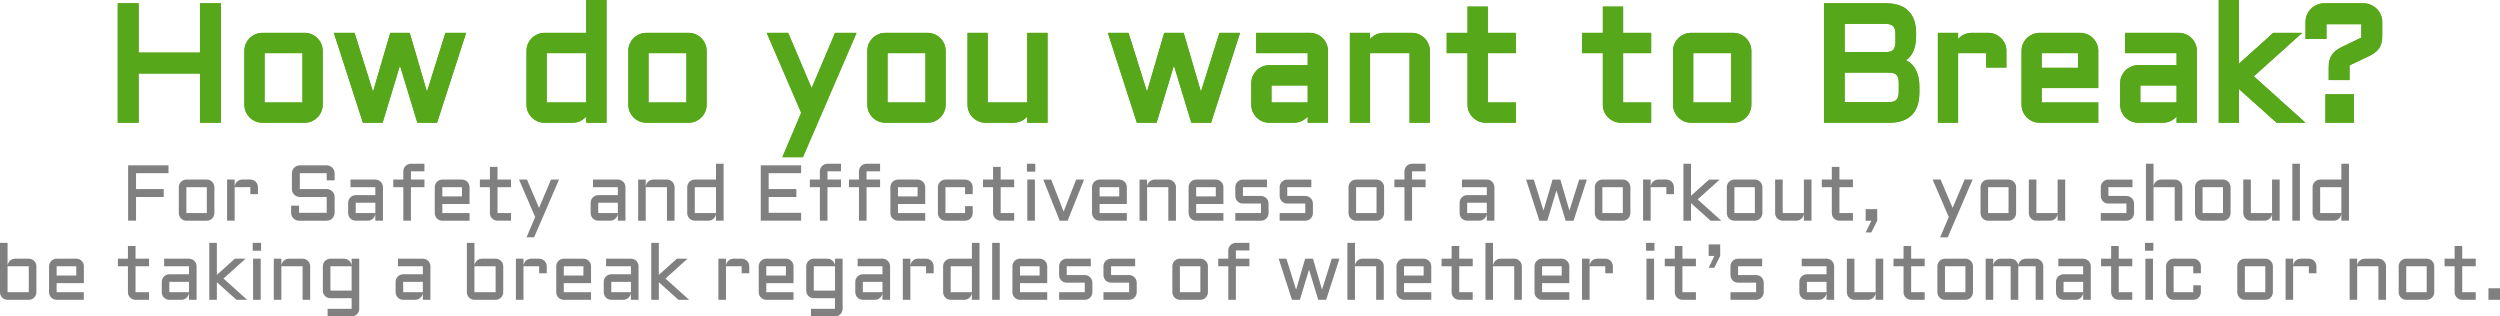 <svg version="1.1" xmlns="http://www.w3.org/2000/svg" xmlns:xlink="http://www.w3.org/1999/xlink" width="278.904" height="35.3" viewBox="0,0,278.904,35.3"><g transform="translate(-100.548,-168.015)"><g data-paper-data="{&quot;isPaintingLayer&quot;:true}" fill-rule="nonzero" stroke-linecap="butt" stroke-linejoin="miter" stroke-miterlimit="10" stroke-dasharray="" stroke-dashoffset="0" style="mix-blend-mode: normal"><path d="M124.941,168.632v12.823h-1.833v-5.49h-7.341v5.49h-1.833v-12.823h1.833v5.499h7.341v-5.499zM136.298,179.693c0,0.244 -0.048,0.474 -0.143,0.689c-0.089,0.215 -0.215,0.402 -0.376,0.563c-0.155,0.155 -0.34,0.28 -0.554,0.376c-0.209,0.089 -0.435,0.134 -0.68,0.134h-4.73c-0.238,0 -0.465,-0.045 -0.68,-0.134c-0.215,-0.095 -0.402,-0.22 -0.563,-0.376c-0.155,-0.161 -0.28,-0.349 -0.376,-0.563c-0.089,-0.215 -0.134,-0.444 -0.134,-0.689v-6c0,-0.244 0.045,-0.474 0.134,-0.689c0.095,-0.215 0.221,-0.399 0.376,-0.554c0.161,-0.161 0.349,-0.286 0.563,-0.376c0.215,-0.095 0.441,-0.143 0.68,-0.143h4.73c0.244,0 0.471,0.048 0.68,0.143c0.215,0.089 0.399,0.215 0.554,0.376c0.161,0.155 0.286,0.34 0.376,0.554c0.095,0.215 0.143,0.444 0.143,0.689zM129.815,173.693v6h4.73v-6zM141.216,181.455l-3.076,-9.523h1.779l2.253,7.181l2.101,-7.181h1.797l2.101,7.181l2.253,-7.181h1.779l-3.076,9.523h-1.833l-2.128,-6.993l-2.119,6.993zM159.538,173.693c0,-0.244 0.045,-0.474 0.134,-0.689c0.095,-0.215 0.22,-0.399 0.376,-0.554c0.161,-0.161 0.349,-0.286 0.563,-0.376c0.215,-0.095 0.441,-0.143 0.68,-0.143h4.909v-3.666h1.762v13.19h-1.762v-1.61c-0.018,0.221 -0.077,0.429 -0.179,0.626c-0.101,0.197 -0.233,0.37 -0.394,0.519c-0.155,0.143 -0.334,0.256 -0.537,0.34c-0.203,0.083 -0.417,0.125 -0.644,0.125h-3.157c-0.239,0 -0.465,-0.045 -0.68,-0.134c-0.215,-0.095 -0.402,-0.22 -0.563,-0.376c-0.155,-0.161 -0.28,-0.349 -0.376,-0.563c-0.089,-0.215 -0.134,-0.444 -0.134,-0.689zM161.291,179.693h4.909v-6h-4.909zM179.131,179.693c0,0.244 -0.048,0.474 -0.143,0.689c-0.089,0.215 -0.215,0.402 -0.376,0.563c-0.155,0.155 -0.34,0.28 -0.554,0.376c-0.209,0.089 -0.435,0.134 -0.68,0.134h-4.73c-0.238,0 -0.465,-0.045 -0.68,-0.134c-0.215,-0.095 -0.402,-0.22 -0.563,-0.376c-0.155,-0.161 -0.28,-0.349 -0.376,-0.563c-0.089,-0.215 -0.134,-0.444 -0.134,-0.689v-6c0,-0.244 0.045,-0.474 0.134,-0.689c0.095,-0.215 0.221,-0.399 0.376,-0.554c0.161,-0.161 0.349,-0.286 0.563,-0.376c0.215,-0.095 0.441,-0.143 0.68,-0.143h4.73c0.244,0 0.471,0.048 0.68,0.143c0.215,0.089 0.399,0.215 0.554,0.376c0.161,0.155 0.286,0.34 0.376,0.554c0.095,0.215 0.143,0.444 0.143,0.689zM172.648,173.693v6h4.73v-6zM188.207,185.3l1.994,-4.704l-3.738,-8.665h1.851l2.781,6.555l2.781,-6.555h1.851l-5.768,13.368zM205.796,179.693c0,0.244 -0.048,0.474 -0.143,0.689c-0.089,0.215 -0.215,0.402 -0.376,0.563c-0.155,0.155 -0.34,0.28 -0.554,0.376c-0.209,0.089 -0.435,0.134 -0.68,0.134h-4.73c-0.238,0 -0.465,-0.045 -0.68,-0.134c-0.215,-0.095 -0.402,-0.22 -0.563,-0.376c-0.155,-0.161 -0.28,-0.349 -0.376,-0.563c-0.089,-0.215 -0.134,-0.444 -0.134,-0.689v-6c0,-0.244 0.045,-0.474 0.134,-0.689c0.095,-0.215 0.221,-0.399 0.376,-0.554c0.161,-0.161 0.349,-0.286 0.563,-0.376c0.215,-0.095 0.441,-0.143 0.68,-0.143h4.73c0.244,0 0.471,0.048 0.68,0.143c0.215,0.089 0.399,0.215 0.554,0.376c0.161,0.155 0.286,0.34 0.376,0.554c0.095,0.215 0.143,0.444 0.143,0.689zM199.313,173.693v6h4.73v-6zM208.738,171.932h1.753v7.762h4.909v-7.762h1.762v9.523h-1.762v-1.61c-0.018,0.221 -0.078,0.429 -0.179,0.626c-0.101,0.197 -0.232,0.37 -0.393,0.519c-0.155,0.143 -0.334,0.256 -0.537,0.34c-0.203,0.083 -0.417,0.125 -0.644,0.125h-3.157c-0.238,0 -0.465,-0.045 -0.68,-0.134c-0.215,-0.095 -0.402,-0.22 -0.563,-0.376c-0.155,-0.161 -0.28,-0.349 -0.376,-0.563c-0.089,-0.215 -0.134,-0.444 -0.134,-0.689zM227.561,181.455l-3.076,-9.523h1.779l2.253,7.181l2.101,-7.181h1.797l2.101,7.181l2.254,-7.181h1.779l-3.075,9.523h-1.834l-2.128,-6.993l-2.119,6.993zM240.393,177.297c0,-0.244 0.045,-0.471 0.134,-0.68c0.095,-0.215 0.221,-0.402 0.375,-0.563c0.161,-0.161 0.349,-0.286 0.564,-0.376c0.215,-0.095 0.441,-0.143 0.68,-0.143h4.542v-1.842h-5.749v-1.762h5.749c0.244,0 0.474,0.048 0.689,0.143c0.215,0.089 0.399,0.215 0.554,0.376c0.161,0.155 0.287,0.34 0.376,0.554c0.095,0.215 0.143,0.444 0.143,0.689v7.762h-1.762v-1.61c-0.017,0.221 -0.077,0.429 -0.178,0.626c-0.101,0.197 -0.233,0.37 -0.394,0.519c-0.154,0.143 -0.333,0.256 -0.536,0.34c-0.203,0.083 -0.418,0.125 -0.643,0.125h-2.79c-0.239,0 -0.465,-0.045 -0.68,-0.134c-0.215,-0.095 -0.403,-0.22 -0.564,-0.376c-0.154,-0.161 -0.28,-0.349 -0.375,-0.563c-0.089,-0.215 -0.134,-0.444 -0.134,-0.689zM242.146,179.693h4.542v-2.396h-4.542zM259.815,181.455h-1.762v-7.762h-4.909v7.762h-1.752v-9.523h1.752v1.681c0.012,-0.233 0.066,-0.45 0.161,-0.653c0.095,-0.209 0.221,-0.387 0.376,-0.537c0.161,-0.155 0.346,-0.274 0.554,-0.358c0.209,-0.089 0.432,-0.134 0.67,-0.134h3.147c0.245,0 0.475,0.048 0.689,0.143c0.215,0.089 0.399,0.215 0.554,0.376c0.161,0.155 0.287,0.34 0.376,0.554c0.095,0.215 0.143,0.444 0.143,0.689zM262.194,171.932h2.326v-2.933h1.762v2.933h3.129v1.762h-3.129v6h3.129v1.762h-3.129c-0.239,0 -0.465,-0.045 -0.68,-0.134c-0.215,-0.095 -0.403,-0.22 -0.563,-0.376c-0.161,-0.161 -0.289,-0.349 -0.385,-0.563c-0.09,-0.215 -0.134,-0.444 -0.134,-0.689v-6h-2.326zM277.289,171.932h2.325v-2.933h1.762v2.933h3.129v1.762h-3.129v6h3.129v1.762h-3.129c-0.238,0 -0.465,-0.045 -0.68,-0.134c-0.215,-0.095 -0.402,-0.22 -0.563,-0.376c-0.161,-0.161 -0.289,-0.349 -0.385,-0.563c-0.089,-0.215 -0.134,-0.444 -0.134,-0.689v-6h-2.325zM295.683,179.693c0,0.244 -0.048,0.474 -0.144,0.689c-0.089,0.215 -0.214,0.402 -0.375,0.563c-0.155,0.155 -0.339,0.28 -0.554,0.376c-0.209,0.089 -0.436,0.134 -0.68,0.134h-4.73c-0.239,0 -0.465,-0.045 -0.68,-0.134c-0.215,-0.095 -0.403,-0.22 -0.563,-0.376c-0.155,-0.161 -0.281,-0.349 -0.376,-0.563c-0.089,-0.215 -0.134,-0.444 -0.134,-0.689v-6c0,-0.244 0.045,-0.474 0.134,-0.689c0.095,-0.215 0.221,-0.399 0.376,-0.554c0.16,-0.161 0.348,-0.286 0.563,-0.376c0.215,-0.095 0.441,-0.143 0.68,-0.143h4.73c0.244,0 0.471,0.048 0.68,0.143c0.215,0.089 0.399,0.215 0.554,0.376c0.161,0.155 0.286,0.34 0.375,0.554c0.096,0.215 0.144,0.444 0.144,0.689zM289.2,173.693v6h4.73v-6zM312.646,174.766c0.267,0.083 0.513,0.203 0.733,0.358c0.221,0.155 0.409,0.355 0.564,0.599c0.155,0.238 0.273,0.522 0.358,0.85c0.083,0.328 0.125,0.703 0.125,1.127v0.644c0,2.075 -1.037,3.112 -3.112,3.112h-7.019v-12.823h6.653c2.074,0 3.112,1.04 3.112,3.121v0.233c0,0.721 -0.116,1.312 -0.349,1.771c-0.226,0.453 -0.581,0.79 -1.063,1.01zM306.091,175.866v3.791h5.168c0.483,0 0.833,-0.113 1.046,-0.34c0.215,-0.226 0.322,-0.581 0.322,-1.064v-0.993c0,-0.489 -0.107,-0.844 -0.322,-1.064c-0.214,-0.221 -0.563,-0.331 -1.046,-0.331zM306.091,170.429v3.648h4.928c0.441,-0.018 0.757,-0.137 0.947,-0.358c0.197,-0.227 0.295,-0.572 0.295,-1.037v-0.841c0,-0.489 -0.107,-0.847 -0.322,-1.073c-0.215,-0.227 -0.563,-0.34 -1.046,-0.34zM318.744,173.693v7.762h-1.753v-9.523h1.753v1.681c0.012,-0.233 0.066,-0.45 0.161,-0.653c0.095,-0.209 0.22,-0.387 0.375,-0.537c0.161,-0.155 0.346,-0.274 0.554,-0.358c0.209,-0.089 0.432,-0.134 0.671,-0.134h1.868c0.245,0 0.471,0.048 0.68,0.143c0.215,0.089 0.403,0.215 0.563,0.376c0.161,0.155 0.287,0.34 0.376,0.554c0.095,0.215 0.143,0.444 0.143,0.689v1.61h-1.762v-1.61zM334.384,177.592h-6.305v2.101h6.305v1.762h-6.305c-0.238,0 -0.465,-0.045 -0.679,-0.134c-0.215,-0.095 -0.403,-0.22 -0.564,-0.376c-0.155,-0.161 -0.28,-0.349 -0.375,-0.563c-0.09,-0.215 -0.134,-0.444 -0.134,-0.689v-6c0,-0.244 0.044,-0.474 0.134,-0.689c0.095,-0.215 0.22,-0.399 0.375,-0.554c0.161,-0.161 0.349,-0.286 0.564,-0.376c0.214,-0.095 0.441,-0.143 0.679,-0.143h4.543c0.244,0 0.474,0.048 0.689,0.143c0.215,0.089 0.399,0.215 0.554,0.376c0.161,0.155 0.286,0.34 0.376,0.554c0.095,0.215 0.143,0.444 0.143,0.689zM328.079,173.693v2.137h4.543v-2.137zM337.327,177.297c0,-0.244 0.044,-0.471 0.133,-0.68c0.096,-0.215 0.221,-0.402 0.376,-0.563c0.161,-0.161 0.349,-0.286 0.563,-0.376c0.215,-0.095 0.442,-0.143 0.68,-0.143h4.543v-1.842h-5.75v-1.762h5.75c0.244,0 0.474,0.048 0.689,0.143c0.215,0.089 0.399,0.215 0.554,0.376c0.161,0.155 0.286,0.34 0.375,0.554c0.096,0.215 0.144,0.444 0.144,0.689v7.762h-1.762v-1.61c-0.018,0.221 -0.078,0.429 -0.179,0.626c-0.101,0.197 -0.232,0.37 -0.393,0.519c-0.155,0.143 -0.333,0.256 -0.536,0.34c-0.203,0.083 -0.418,0.125 -0.645,0.125h-2.79c-0.238,0 -0.465,-0.045 -0.68,-0.134c-0.214,-0.095 -0.402,-0.22 -0.563,-0.376c-0.155,-0.161 -0.28,-0.349 -0.376,-0.563c-0.089,-0.215 -0.133,-0.444 -0.133,-0.689zM339.079,179.693h4.543v-2.396h-4.543zM354.621,181.455l-4.543,-4.069v4.069h-1.753v-13.19h1.753v7.422l4.175,-3.756h2.477l-5.114,4.596l5.481,4.927zM360.593,175.482c0,-0.25 0.024,-0.474 0.072,-0.671c0.054,-0.197 0.131,-0.373 0.232,-0.528c0.101,-0.155 0.233,-0.295 0.393,-0.42c0.167,-0.131 0.361,-0.25 0.582,-0.358l2.36,-1.136v-1.905h-4.39v1.654h-1.834v-1.654c0,-0.25 0.049,-0.486 0.144,-0.706c0.095,-0.227 0.226,-0.42 0.393,-0.581c0.167,-0.167 0.36,-0.298 0.581,-0.393c0.227,-0.101 0.465,-0.152 0.715,-0.152h4.39c0.25,0 0.486,0.051 0.707,0.152c0.226,0.095 0.422,0.227 0.59,0.393c0.167,0.161 0.298,0.355 0.393,0.581c0.096,0.221 0.144,0.456 0.144,0.706v1.574c0,0.25 -0.024,0.474 -0.072,0.671c-0.048,0.197 -0.122,0.376 -0.223,0.537c-0.101,0.155 -0.236,0.295 -0.403,0.42c-0.161,0.125 -0.354,0.244 -0.581,0.358l-2.37,1.127v1.547h-1.824zM360.227,178.781h2.674v2.674h-2.674z" fill="#57a71a" stroke="#57a71a" stroke-width="0.5"/><path d="M124.941,168.632v12.823h-1.833v-5.49h-7.341v5.49h-1.833v-12.823h1.833v5.499h7.341v-5.499zM136.298,179.693c0,0.244 -0.048,0.474 -0.143,0.689c-0.089,0.215 -0.215,0.402 -0.376,0.563c-0.155,0.155 -0.34,0.28 -0.554,0.376c-0.209,0.089 -0.435,0.134 -0.68,0.134h-4.73c-0.238,0 -0.465,-0.045 -0.68,-0.134c-0.215,-0.095 -0.402,-0.22 -0.563,-0.376c-0.155,-0.161 -0.28,-0.349 -0.376,-0.563c-0.089,-0.215 -0.134,-0.444 -0.134,-0.689v-6c0,-0.244 0.045,-0.474 0.134,-0.689c0.095,-0.215 0.221,-0.399 0.376,-0.554c0.161,-0.161 0.349,-0.286 0.563,-0.376c0.215,-0.095 0.441,-0.143 0.68,-0.143h4.73c0.244,0 0.471,0.048 0.68,0.143c0.215,0.089 0.399,0.215 0.554,0.376c0.161,0.155 0.286,0.34 0.376,0.554c0.095,0.215 0.143,0.444 0.143,0.689zM129.815,173.693v6h4.73v-6zM141.216,181.455l-3.076,-9.523h1.779l2.253,7.181l2.101,-7.181h1.797l2.101,7.181l2.253,-7.181h1.779l-3.076,9.523h-1.833l-2.128,-6.993l-2.119,6.993zM159.538,173.693c0,-0.244 0.045,-0.474 0.134,-0.689c0.095,-0.215 0.22,-0.399 0.376,-0.554c0.161,-0.161 0.349,-0.286 0.563,-0.376c0.215,-0.095 0.441,-0.143 0.68,-0.143h4.909v-3.666h1.762v13.19h-1.762v-1.61c-0.018,0.221 -0.077,0.429 -0.179,0.626c-0.101,0.197 -0.233,0.37 -0.394,0.519c-0.155,0.143 -0.334,0.256 -0.537,0.34c-0.203,0.083 -0.417,0.125 -0.644,0.125h-3.157c-0.239,0 -0.465,-0.045 -0.68,-0.134c-0.215,-0.095 -0.402,-0.22 -0.563,-0.376c-0.155,-0.161 -0.28,-0.349 -0.376,-0.563c-0.089,-0.215 -0.134,-0.444 -0.134,-0.689zM161.291,179.693h4.909v-6h-4.909zM179.131,179.693c0,0.244 -0.048,0.474 -0.143,0.689c-0.089,0.215 -0.215,0.402 -0.376,0.563c-0.155,0.155 -0.34,0.28 -0.554,0.376c-0.209,0.089 -0.435,0.134 -0.68,0.134h-4.73c-0.238,0 -0.465,-0.045 -0.68,-0.134c-0.215,-0.095 -0.402,-0.22 -0.563,-0.376c-0.155,-0.161 -0.28,-0.349 -0.376,-0.563c-0.089,-0.215 -0.134,-0.444 -0.134,-0.689v-6c0,-0.244 0.045,-0.474 0.134,-0.689c0.095,-0.215 0.221,-0.399 0.376,-0.554c0.161,-0.161 0.349,-0.286 0.563,-0.376c0.215,-0.095 0.441,-0.143 0.68,-0.143h4.73c0.244,0 0.471,0.048 0.68,0.143c0.215,0.089 0.399,0.215 0.554,0.376c0.161,0.155 0.286,0.34 0.376,0.554c0.095,0.215 0.143,0.444 0.143,0.689zM172.648,173.693v6h4.73v-6zM188.207,185.3l1.994,-4.704l-3.738,-8.665h1.851l2.781,6.555l2.781,-6.555h1.851l-5.768,13.368zM205.796,179.693c0,0.244 -0.048,0.474 -0.143,0.689c-0.089,0.215 -0.215,0.402 -0.376,0.563c-0.155,0.155 -0.34,0.28 -0.554,0.376c-0.209,0.089 -0.435,0.134 -0.68,0.134h-4.73c-0.238,0 -0.465,-0.045 -0.68,-0.134c-0.215,-0.095 -0.402,-0.22 -0.563,-0.376c-0.155,-0.161 -0.28,-0.349 -0.376,-0.563c-0.089,-0.215 -0.134,-0.444 -0.134,-0.689v-6c0,-0.244 0.045,-0.474 0.134,-0.689c0.095,-0.215 0.221,-0.399 0.376,-0.554c0.161,-0.161 0.349,-0.286 0.563,-0.376c0.215,-0.095 0.441,-0.143 0.68,-0.143h4.73c0.244,0 0.471,0.048 0.68,0.143c0.215,0.089 0.399,0.215 0.554,0.376c0.161,0.155 0.286,0.34 0.376,0.554c0.095,0.215 0.143,0.444 0.143,0.689zM199.313,173.693v6h4.73v-6zM208.738,171.932h1.753v7.762h4.909v-7.762h1.762v9.523h-1.762v-1.61c-0.018,0.221 -0.078,0.429 -0.179,0.626c-0.101,0.197 -0.232,0.37 -0.393,0.519c-0.155,0.143 -0.334,0.256 -0.537,0.34c-0.203,0.083 -0.417,0.125 -0.644,0.125h-3.157c-0.238,0 -0.465,-0.045 -0.68,-0.134c-0.215,-0.095 -0.402,-0.22 -0.563,-0.376c-0.155,-0.161 -0.28,-0.349 -0.376,-0.563c-0.089,-0.215 -0.134,-0.444 -0.134,-0.689zM227.561,181.455l-3.076,-9.523h1.779l2.253,7.181l2.101,-7.181h1.797l2.101,7.181l2.254,-7.181h1.779l-3.075,9.523h-1.834l-2.128,-6.993l-2.119,6.993zM240.393,177.297c0,-0.244 0.045,-0.471 0.134,-0.68c0.095,-0.215 0.221,-0.402 0.375,-0.563c0.161,-0.161 0.349,-0.286 0.564,-0.376c0.215,-0.095 0.441,-0.143 0.68,-0.143h4.542v-1.842h-5.749v-1.762h5.749c0.244,0 0.474,0.048 0.689,0.143c0.215,0.089 0.399,0.215 0.554,0.376c0.161,0.155 0.287,0.34 0.376,0.554c0.095,0.215 0.143,0.444 0.143,0.689v7.762h-1.762v-1.61c-0.017,0.221 -0.077,0.429 -0.178,0.626c-0.101,0.197 -0.233,0.37 -0.394,0.519c-0.154,0.143 -0.333,0.256 -0.536,0.34c-0.203,0.083 -0.418,0.125 -0.643,0.125h-2.79c-0.239,0 -0.465,-0.045 -0.68,-0.134c-0.215,-0.095 -0.403,-0.22 -0.564,-0.376c-0.154,-0.161 -0.28,-0.349 -0.375,-0.563c-0.089,-0.215 -0.134,-0.444 -0.134,-0.689zM242.146,179.693h4.542v-2.396h-4.542zM259.815,181.455h-1.762v-7.762h-4.909v7.762h-1.752v-9.523h1.752v1.681c0.012,-0.233 0.066,-0.45 0.161,-0.653c0.095,-0.209 0.221,-0.387 0.376,-0.537c0.161,-0.155 0.346,-0.274 0.554,-0.358c0.209,-0.089 0.432,-0.134 0.67,-0.134h3.147c0.245,0 0.475,0.048 0.689,0.143c0.215,0.089 0.399,0.215 0.554,0.376c0.161,0.155 0.287,0.34 0.376,0.554c0.095,0.215 0.143,0.444 0.143,0.689zM262.194,171.932h2.326v-2.933h1.762v2.933h3.129v1.762h-3.129v6h3.129v1.762h-3.129c-0.239,0 -0.465,-0.045 -0.68,-0.134c-0.215,-0.095 -0.403,-0.22 -0.563,-0.376c-0.161,-0.161 -0.289,-0.349 -0.385,-0.563c-0.09,-0.215 -0.134,-0.444 -0.134,-0.689v-6h-2.326zM277.289,171.932h2.325v-2.933h1.762v2.933h3.129v1.762h-3.129v6h3.129v1.762h-3.129c-0.238,0 -0.465,-0.045 -0.68,-0.134c-0.215,-0.095 -0.402,-0.22 -0.563,-0.376c-0.161,-0.161 -0.289,-0.349 -0.385,-0.563c-0.089,-0.215 -0.134,-0.444 -0.134,-0.689v-6h-2.325zM295.683,179.693c0,0.244 -0.048,0.474 -0.144,0.689c-0.089,0.215 -0.214,0.402 -0.375,0.563c-0.155,0.155 -0.339,0.28 -0.554,0.376c-0.209,0.089 -0.436,0.134 -0.68,0.134h-4.73c-0.239,0 -0.465,-0.045 -0.68,-0.134c-0.215,-0.095 -0.403,-0.22 -0.563,-0.376c-0.155,-0.161 -0.281,-0.349 -0.376,-0.563c-0.089,-0.215 -0.134,-0.444 -0.134,-0.689v-6c0,-0.244 0.045,-0.474 0.134,-0.689c0.095,-0.215 0.221,-0.399 0.376,-0.554c0.16,-0.161 0.348,-0.286 0.563,-0.376c0.215,-0.095 0.441,-0.143 0.68,-0.143h4.73c0.244,0 0.471,0.048 0.68,0.143c0.215,0.089 0.399,0.215 0.554,0.376c0.161,0.155 0.286,0.34 0.375,0.554c0.096,0.215 0.144,0.444 0.144,0.689zM289.2,173.693v6h4.73v-6zM312.646,174.766c0.267,0.083 0.513,0.203 0.733,0.358c0.221,0.155 0.409,0.355 0.564,0.599c0.155,0.238 0.273,0.522 0.358,0.85c0.083,0.328 0.125,0.703 0.125,1.127v0.644c0,2.075 -1.037,3.112 -3.112,3.112h-7.019v-12.823h6.653c2.074,0 3.112,1.04 3.112,3.121v0.233c0,0.721 -0.116,1.312 -0.349,1.771c-0.226,0.453 -0.581,0.79 -1.063,1.01zM306.091,175.866v3.791h5.168c0.483,0 0.833,-0.113 1.046,-0.34c0.215,-0.226 0.322,-0.581 0.322,-1.064v-0.993c0,-0.489 -0.107,-0.844 -0.322,-1.064c-0.214,-0.221 -0.563,-0.331 -1.046,-0.331zM306.091,170.429v3.648h4.928c0.441,-0.018 0.757,-0.137 0.947,-0.358c0.197,-0.227 0.295,-0.572 0.295,-1.037v-0.841c0,-0.489 -0.107,-0.847 -0.322,-1.073c-0.215,-0.227 -0.563,-0.34 -1.046,-0.34zM318.744,173.693v7.762h-1.753v-9.523h1.753v1.681c0.012,-0.233 0.066,-0.45 0.161,-0.653c0.095,-0.209 0.22,-0.387 0.375,-0.537c0.161,-0.155 0.346,-0.274 0.554,-0.358c0.209,-0.089 0.432,-0.134 0.671,-0.134h1.868c0.245,0 0.471,0.048 0.68,0.143c0.215,0.089 0.403,0.215 0.563,0.376c0.161,0.155 0.287,0.34 0.376,0.554c0.095,0.215 0.143,0.444 0.143,0.689v1.61h-1.762v-1.61zM334.384,177.592h-6.305v2.101h6.305v1.762h-6.305c-0.238,0 -0.465,-0.045 -0.679,-0.134c-0.215,-0.095 -0.403,-0.22 -0.564,-0.376c-0.155,-0.161 -0.28,-0.349 -0.375,-0.563c-0.09,-0.215 -0.134,-0.444 -0.134,-0.689v-6c0,-0.244 0.044,-0.474 0.134,-0.689c0.095,-0.215 0.22,-0.399 0.375,-0.554c0.161,-0.161 0.349,-0.286 0.564,-0.376c0.214,-0.095 0.441,-0.143 0.679,-0.143h4.543c0.244,0 0.474,0.048 0.689,0.143c0.215,0.089 0.399,0.215 0.554,0.376c0.161,0.155 0.286,0.34 0.376,0.554c0.095,0.215 0.143,0.444 0.143,0.689zM328.079,173.693v2.137h4.543v-2.137zM337.327,177.297c0,-0.244 0.044,-0.471 0.133,-0.68c0.096,-0.215 0.221,-0.402 0.376,-0.563c0.161,-0.161 0.349,-0.286 0.563,-0.376c0.215,-0.095 0.442,-0.143 0.68,-0.143h4.543v-1.842h-5.75v-1.762h5.75c0.244,0 0.474,0.048 0.689,0.143c0.215,0.089 0.399,0.215 0.554,0.376c0.161,0.155 0.286,0.34 0.375,0.554c0.096,0.215 0.144,0.444 0.144,0.689v7.762h-1.762v-1.61c-0.018,0.221 -0.078,0.429 -0.179,0.626c-0.101,0.197 -0.232,0.37 -0.393,0.519c-0.155,0.143 -0.333,0.256 -0.536,0.34c-0.203,0.083 -0.418,0.125 -0.645,0.125h-2.79c-0.238,0 -0.465,-0.045 -0.68,-0.134c-0.214,-0.095 -0.402,-0.22 -0.563,-0.376c-0.155,-0.161 -0.28,-0.349 -0.376,-0.563c-0.089,-0.215 -0.133,-0.444 -0.133,-0.689zM339.079,179.693h4.543v-2.396h-4.543zM354.621,181.455l-4.543,-4.069v4.069h-1.753v-13.19h1.753v7.422l4.175,-3.756h2.477l-5.114,4.596l5.481,4.927zM360.593,175.482c0,-0.25 0.024,-0.474 0.072,-0.671c0.054,-0.197 0.131,-0.373 0.232,-0.528c0.101,-0.155 0.233,-0.295 0.393,-0.42c0.167,-0.131 0.361,-0.25 0.582,-0.358l2.36,-1.136v-1.905h-4.39v1.654h-1.834v-1.654c0,-0.25 0.049,-0.486 0.144,-0.706c0.095,-0.227 0.226,-0.42 0.393,-0.581c0.167,-0.167 0.36,-0.298 0.581,-0.393c0.227,-0.101 0.465,-0.152 0.715,-0.152h4.39c0.25,0 0.486,0.051 0.707,0.152c0.226,0.095 0.422,0.227 0.59,0.393c0.167,0.161 0.298,0.355 0.393,0.581c0.096,0.221 0.144,0.456 0.144,0.706v1.574c0,0.25 -0.024,0.474 -0.072,0.671c-0.048,0.197 -0.122,0.376 -0.223,0.537c-0.101,0.155 -0.236,0.295 -0.403,0.42c-0.161,0.125 -0.354,0.244 -0.581,0.358l-2.37,1.127v1.547h-1.824zM360.227,178.781h2.674v2.674h-2.674z" fill="#57a71a" stroke="#57a71a" stroke-width="0.5"/><path d="M114.842,186.457h4.503v0.883h-3.62v1.767h3.09v0.883h-3.09v2.646h-0.883zM124.465,191.788c0,0.118 -0.023,0.228 -0.069,0.332c-0.043,0.103 -0.103,0.194 -0.181,0.271c-0.075,0.075 -0.164,0.135 -0.267,0.181c-0.101,0.043 -0.21,0.065 -0.327,0.065h-2.28c-0.115,0 -0.224,-0.022 -0.327,-0.065c-0.103,-0.046 -0.194,-0.106 -0.271,-0.181c-0.075,-0.078 -0.135,-0.168 -0.181,-0.271c-0.043,-0.103 -0.065,-0.214 -0.065,-0.332v-2.892c0,-0.118 0.022,-0.228 0.065,-0.332c0.046,-0.103 0.106,-0.192 0.181,-0.267c0.078,-0.078 0.168,-0.138 0.271,-0.181c0.103,-0.046 0.213,-0.069 0.327,-0.069h2.28c0.118,0 0.227,0.023 0.327,0.069c0.103,0.043 0.192,0.103 0.267,0.181c0.078,0.075 0.138,0.164 0.181,0.267c0.046,0.103 0.069,0.214 0.069,0.332zM121.341,188.896v2.892h2.28v-2.892zM126.727,188.896v3.74h-0.845v-4.589h0.845v0.81c0.006,-0.112 0.032,-0.217 0.078,-0.315c0.046,-0.101 0.106,-0.187 0.181,-0.259c0.078,-0.075 0.167,-0.132 0.267,-0.172c0.101,-0.043 0.208,-0.065 0.323,-0.065h0.901c0.118,0 0.227,0.023 0.327,0.069c0.103,0.043 0.194,0.103 0.271,0.181c0.078,0.075 0.138,0.164 0.181,0.267c0.046,0.103 0.069,0.214 0.069,0.332v0.776h-0.849v-0.776zM133.997,189.991c-0.121,0 -0.236,-0.023 -0.345,-0.069c-0.106,-0.049 -0.2,-0.112 -0.28,-0.19c-0.08,-0.08 -0.144,-0.174 -0.19,-0.28c-0.046,-0.109 -0.069,-0.224 -0.069,-0.345v-1.767c0,-0.121 0.023,-0.234 0.069,-0.34c0.046,-0.109 0.109,-0.203 0.19,-0.28c0.08,-0.08 0.174,-0.144 0.28,-0.19c0.109,-0.049 0.224,-0.073 0.345,-0.073h2.999c0.121,0 0.234,0.024 0.34,0.073c0.109,0.046 0.204,0.109 0.284,0.19c0.08,0.078 0.144,0.171 0.19,0.28c0.046,0.106 0.069,0.22 0.069,0.34v0.797h-0.883v-0.797h-2.999v1.767h2.999c0.121,0 0.234,0.023 0.34,0.069c0.109,0.046 0.204,0.109 0.284,0.19c0.08,0.08 0.144,0.175 0.19,0.284c0.046,0.106 0.069,0.22 0.069,0.34v1.763c0,0.121 -0.023,0.236 -0.069,0.345c-0.046,0.106 -0.109,0.2 -0.19,0.28c-0.08,0.08 -0.175,0.144 -0.284,0.19c-0.106,0.046 -0.22,0.069 -0.34,0.069h-3.085c-0.121,0 -0.236,-0.023 -0.345,-0.069c-0.106,-0.046 -0.2,-0.109 -0.28,-0.19c-0.08,-0.08 -0.144,-0.174 -0.19,-0.28c-0.046,-0.109 -0.069,-0.224 -0.069,-0.345v-0.793h0.883v0.793h3.085v-1.763zM139.388,190.633c0,-0.118 0.022,-0.227 0.065,-0.328c0.046,-0.103 0.106,-0.194 0.181,-0.271c0.078,-0.078 0.168,-0.138 0.271,-0.181c0.103,-0.046 0.213,-0.069 0.327,-0.069h2.189v-0.888h-2.771v-0.849h2.771c0.118,0 0.228,0.023 0.332,0.069c0.103,0.043 0.192,0.103 0.267,0.181c0.078,0.075 0.138,0.164 0.181,0.267c0.046,0.103 0.069,0.214 0.069,0.332v3.74h-0.849v-0.776c-0.009,0.106 -0.037,0.207 -0.086,0.302c-0.049,0.095 -0.112,0.178 -0.19,0.25c-0.075,0.069 -0.161,0.124 -0.259,0.164c-0.098,0.04 -0.201,0.06 -0.31,0.06h-1.345c-0.115,0 -0.224,-0.022 -0.327,-0.065c-0.103,-0.046 -0.194,-0.106 -0.271,-0.181c-0.075,-0.078 -0.135,-0.168 -0.181,-0.271c-0.043,-0.103 -0.065,-0.214 -0.065,-0.332zM140.233,191.788h2.189v-1.155h-2.189zM146.391,187.129v0.918h1.508v0.849h-1.508v3.74h-0.849v-3.74h-1.12v-0.849h1.12v-0.918c0,-0.118 0.022,-0.227 0.065,-0.328c0.046,-0.103 0.108,-0.194 0.185,-0.271c0.078,-0.078 0.168,-0.138 0.271,-0.181c0.103,-0.046 0.213,-0.069 0.327,-0.069h1.508v0.849zM152.932,190.775h-3.038v1.013h3.038v0.849h-3.038c-0.115,0 -0.224,-0.022 -0.327,-0.065c-0.103,-0.046 -0.194,-0.106 -0.271,-0.181c-0.075,-0.078 -0.135,-0.168 -0.181,-0.271c-0.043,-0.103 -0.065,-0.214 -0.065,-0.332v-2.892c0,-0.118 0.022,-0.228 0.065,-0.332c0.046,-0.103 0.106,-0.192 0.181,-0.267c0.078,-0.078 0.168,-0.138 0.271,-0.181c0.103,-0.046 0.213,-0.069 0.327,-0.069h2.189c0.118,0 0.228,0.023 0.332,0.069c0.103,0.043 0.192,0.103 0.267,0.181c0.078,0.075 0.138,0.164 0.181,0.267c0.046,0.103 0.069,0.214 0.069,0.332zM149.894,188.896v1.03h2.189v-1.03zM154.083,188.047h1.12v-1.413h0.849v1.413h1.508v0.849h-1.508v2.892h1.508v0.849h-1.508c-0.115,0 -0.224,-0.022 -0.327,-0.065c-0.103,-0.046 -0.194,-0.106 -0.271,-0.181c-0.078,-0.078 -0.139,-0.168 -0.185,-0.271c-0.043,-0.103 -0.065,-0.214 -0.065,-0.332v-2.892h-1.12zM159.289,194.49l0.961,-2.267l-1.801,-4.176h0.892l1.34,3.159l1.34,-3.159h0.893l-2.78,6.442zM166.442,190.633c0,-0.118 0.022,-0.227 0.065,-0.328c0.046,-0.103 0.106,-0.194 0.181,-0.271c0.077,-0.078 0.168,-0.138 0.271,-0.181c0.104,-0.046 0.212,-0.069 0.328,-0.069h2.189v-0.888h-2.771v-0.849h2.771c0.118,0 0.229,0.023 0.332,0.069c0.104,0.043 0.192,0.103 0.267,0.181c0.078,0.075 0.138,0.164 0.181,0.267c0.046,0.103 0.069,0.214 0.069,0.332v3.74h-0.849v-0.776c-0.008,0.106 -0.037,0.207 -0.086,0.302c-0.049,0.095 -0.112,0.178 -0.189,0.25c-0.075,0.069 -0.161,0.124 -0.259,0.164c-0.098,0.04 -0.201,0.06 -0.31,0.06h-1.344c-0.115,0 -0.224,-0.022 -0.328,-0.065c-0.104,-0.046 -0.194,-0.106 -0.271,-0.181c-0.075,-0.078 -0.135,-0.168 -0.181,-0.271c-0.043,-0.103 -0.065,-0.214 -0.065,-0.332zM167.287,191.788h2.189v-1.155h-2.189zM175.802,192.637h-0.849v-3.74h-2.366v3.74h-0.844v-4.589h0.844v0.81c0.006,-0.112 0.032,-0.217 0.078,-0.315c0.046,-0.101 0.106,-0.187 0.181,-0.259c0.078,-0.075 0.167,-0.132 0.267,-0.172c0.101,-0.043 0.208,-0.065 0.323,-0.065h1.517c0.118,0 0.229,0.023 0.332,0.069c0.104,0.043 0.193,0.103 0.268,0.181c0.077,0.075 0.138,0.164 0.181,0.267c0.046,0.103 0.069,0.214 0.069,0.332zM177.216,188.896c0,-0.118 0.021,-0.228 0.065,-0.332c0.046,-0.103 0.106,-0.192 0.181,-0.267c0.078,-0.078 0.168,-0.138 0.272,-0.181c0.103,-0.046 0.212,-0.069 0.327,-0.069h2.366v-1.767h0.849v6.356h-0.849v-0.776c-0.008,0.106 -0.037,0.207 -0.086,0.302c-0.049,0.095 -0.112,0.178 -0.19,0.25c-0.074,0.069 -0.161,0.124 -0.258,0.164c-0.098,0.04 -0.201,0.06 -0.31,0.06h-1.522c-0.115,0 -0.224,-0.022 -0.327,-0.065c-0.104,-0.046 -0.194,-0.106 -0.272,-0.181c-0.075,-0.078 -0.135,-0.168 -0.181,-0.271c-0.044,-0.103 -0.065,-0.214 -0.065,-0.332zM178.06,191.788h2.366v-2.892h-2.366zM185.42,186.457h4.503v0.883h-3.62v1.767h3.09v0.883h-3.09v1.763h3.62v0.883h-4.503zM192.863,187.129v0.918h1.508v0.849h-1.508v3.74h-0.849v-3.74h-1.12v-0.849h1.12v-0.918c0,-0.118 0.022,-0.227 0.065,-0.328c0.046,-0.103 0.108,-0.194 0.185,-0.271c0.078,-0.078 0.168,-0.138 0.271,-0.181c0.104,-0.046 0.213,-0.069 0.328,-0.069h1.508v0.849zM197.224,187.129v0.918h1.508v0.849h-1.508v3.74h-0.849v-3.74h-1.12v-0.849h1.12v-0.918c0,-0.118 0.022,-0.227 0.065,-0.328c0.046,-0.103 0.108,-0.194 0.185,-0.271c0.078,-0.078 0.168,-0.138 0.271,-0.181c0.104,-0.046 0.213,-0.069 0.328,-0.069h1.508v0.849zM203.765,190.775h-3.038v1.013h3.038v0.849h-3.038c-0.115,0 -0.224,-0.022 -0.328,-0.065c-0.104,-0.046 -0.194,-0.106 -0.271,-0.181c-0.075,-0.078 -0.135,-0.168 -0.181,-0.271c-0.043,-0.103 -0.065,-0.214 -0.065,-0.332v-2.892c0,-0.118 0.022,-0.228 0.065,-0.332c0.046,-0.103 0.106,-0.192 0.181,-0.267c0.077,-0.078 0.168,-0.138 0.271,-0.181c0.104,-0.046 0.212,-0.069 0.328,-0.069h2.189c0.118,0 0.228,0.023 0.332,0.069c0.104,0.043 0.192,0.103 0.267,0.181c0.078,0.075 0.138,0.164 0.181,0.267c0.046,0.103 0.069,0.214 0.069,0.332zM200.727,188.896v1.03h2.189v-1.03zM206.027,188.896v2.892h2.189v-0.776h0.849v0.776c0,0.118 -0.023,0.228 -0.069,0.332c-0.043,0.103 -0.104,0.194 -0.181,0.271c-0.075,0.075 -0.164,0.135 -0.267,0.181c-0.104,0.043 -0.214,0.065 -0.332,0.065h-2.189c-0.115,0 -0.224,-0.022 -0.327,-0.065c-0.104,-0.046 -0.194,-0.106 -0.272,-0.181c-0.075,-0.078 -0.135,-0.168 -0.181,-0.271c-0.044,-0.103 -0.065,-0.214 -0.065,-0.332v-2.892c0,-0.118 0.021,-0.228 0.065,-0.332c0.046,-0.103 0.106,-0.192 0.181,-0.267c0.078,-0.078 0.168,-0.138 0.272,-0.181c0.104,-0.046 0.212,-0.069 0.327,-0.069h2.189c0.118,0 0.228,0.023 0.332,0.069c0.104,0.043 0.192,0.103 0.267,0.181c0.078,0.075 0.138,0.164 0.181,0.267c0.046,0.103 0.069,0.214 0.069,0.332v0.776h-0.849v-0.776zM210.216,188.047h1.12v-1.413h0.849v1.413h1.508v0.849h-1.508v2.892h1.508v0.849h-1.508c-0.115,0 -0.224,-0.022 -0.328,-0.065c-0.104,-0.046 -0.194,-0.106 -0.271,-0.181c-0.078,-0.078 -0.139,-0.168 -0.185,-0.271c-0.044,-0.103 -0.065,-0.214 -0.065,-0.332v-2.892h-1.12zM216.004,188.047v4.589h-0.849v-4.589zM215.112,186.28h0.935v0.883h-0.935zM218.77,192.637l-1.836,-4.589h0.883l1.392,3.572l1.396,-3.572h0.884l-1.836,4.589zM226.26,190.775h-3.038v1.013h3.038v0.849h-3.038c-0.115,0 -0.224,-0.022 -0.328,-0.065c-0.103,-0.046 -0.194,-0.106 -0.271,-0.181c-0.075,-0.078 -0.135,-0.168 -0.181,-0.271c-0.043,-0.103 -0.065,-0.214 -0.065,-0.332v-2.892c0,-0.118 0.022,-0.228 0.065,-0.332c0.046,-0.103 0.106,-0.192 0.181,-0.267c0.078,-0.078 0.168,-0.138 0.271,-0.181c0.104,-0.046 0.213,-0.069 0.328,-0.069h2.189c0.118,0 0.228,0.023 0.332,0.069c0.103,0.043 0.192,0.103 0.267,0.181c0.078,0.075 0.138,0.164 0.181,0.267c0.046,0.103 0.069,0.214 0.069,0.332zM223.222,188.896v1.03h2.189v-1.03zM231.737,192.637h-0.849v-3.74h-2.366v3.74h-0.845v-4.589h0.845v0.81c0.006,-0.112 0.032,-0.217 0.078,-0.315c0.046,-0.101 0.106,-0.187 0.181,-0.259c0.078,-0.075 0.167,-0.132 0.267,-0.172c0.101,-0.043 0.208,-0.065 0.324,-0.065h1.517c0.118,0 0.228,0.023 0.332,0.069c0.104,0.043 0.192,0.103 0.267,0.181c0.078,0.075 0.138,0.164 0.181,0.267c0.046,0.103 0.069,0.214 0.069,0.332zM237.033,190.775h-3.038v1.013h3.038v0.849h-3.038c-0.115,0 -0.224,-0.022 -0.328,-0.065c-0.104,-0.046 -0.194,-0.106 -0.271,-0.181c-0.075,-0.078 -0.135,-0.168 -0.181,-0.271c-0.043,-0.103 -0.065,-0.214 -0.065,-0.332v-2.892c0,-0.118 0.022,-0.228 0.065,-0.332c0.046,-0.103 0.106,-0.192 0.181,-0.267c0.077,-0.078 0.168,-0.138 0.271,-0.181c0.104,-0.046 0.212,-0.069 0.328,-0.069h2.189c0.118,0 0.228,0.023 0.332,0.069c0.104,0.043 0.192,0.103 0.267,0.181c0.078,0.075 0.138,0.164 0.181,0.267c0.046,0.103 0.069,0.214 0.069,0.332zM233.995,188.896v1.03h2.189v-1.03zM241.222,191.788v-1.064h-2.012c-0.118,0 -0.228,-0.022 -0.332,-0.065c-0.104,-0.046 -0.194,-0.106 -0.272,-0.181c-0.074,-0.078 -0.135,-0.168 -0.181,-0.271c-0.043,-0.103 -0.065,-0.214 -0.065,-0.332v-0.978c0,-0.118 0.022,-0.228 0.065,-0.332c0.046,-0.103 0.106,-0.192 0.181,-0.267c0.078,-0.078 0.168,-0.138 0.272,-0.181c0.104,-0.046 0.214,-0.069 0.332,-0.069h2.685v0.849h-2.685v0.978h2.012c0.118,0 0.227,0.023 0.328,0.069c0.104,0.043 0.194,0.103 0.271,0.181c0.078,0.075 0.138,0.164 0.181,0.267c0.046,0.103 0.069,0.214 0.069,0.332v1.064c0,0.118 -0.023,0.228 -0.069,0.332c-0.043,0.103 -0.104,0.194 -0.181,0.271c-0.077,0.075 -0.168,0.135 -0.271,0.181c-0.101,0.043 -0.21,0.065 -0.328,0.065h-2.861v-0.849zM246.169,191.788v-1.064h-2.012c-0.118,0 -0.228,-0.022 -0.332,-0.065c-0.104,-0.046 -0.194,-0.106 -0.271,-0.181c-0.075,-0.078 -0.135,-0.168 -0.181,-0.271c-0.043,-0.103 -0.065,-0.214 -0.065,-0.332v-0.978c0,-0.118 0.022,-0.228 0.065,-0.332c0.046,-0.103 0.106,-0.192 0.181,-0.267c0.078,-0.078 0.168,-0.138 0.271,-0.181c0.104,-0.046 0.214,-0.069 0.332,-0.069h2.685v0.849h-2.685v0.978h2.012c0.118,0 0.227,0.023 0.328,0.069c0.104,0.043 0.194,0.103 0.272,0.181c0.077,0.075 0.138,0.164 0.181,0.267c0.046,0.103 0.069,0.214 0.069,0.332v1.064c0,0.118 -0.023,0.228 -0.069,0.332c-0.043,0.103 -0.104,0.194 -0.181,0.271c-0.078,0.075 -0.168,0.135 -0.272,0.181c-0.101,0.043 -0.209,0.065 -0.328,0.065h-2.861v-0.849zM254.96,191.788c0,0.118 -0.023,0.228 -0.069,0.332c-0.044,0.103 -0.104,0.194 -0.181,0.271c-0.075,0.075 -0.164,0.135 -0.267,0.181c-0.101,0.043 -0.209,0.065 -0.328,0.065h-2.279c-0.115,0 -0.224,-0.022 -0.328,-0.065c-0.104,-0.046 -0.194,-0.106 -0.271,-0.181c-0.075,-0.078 -0.135,-0.168 -0.181,-0.271c-0.043,-0.103 -0.065,-0.214 -0.065,-0.332v-2.892c0,-0.118 0.022,-0.228 0.065,-0.332c0.046,-0.103 0.106,-0.192 0.181,-0.267c0.078,-0.078 0.168,-0.138 0.271,-0.181c0.104,-0.046 0.213,-0.069 0.328,-0.069h2.279c0.118,0 0.227,0.023 0.328,0.069c0.104,0.043 0.192,0.103 0.267,0.181c0.078,0.075 0.138,0.164 0.181,0.267c0.046,0.103 0.069,0.214 0.069,0.332zM251.836,188.896v2.892h2.279v-2.892zM258.08,187.129v0.918h1.508v0.849h-1.508v3.74h-0.849v-3.74h-1.121v-0.849h1.121v-0.918c0,-0.118 0.021,-0.227 0.065,-0.328c0.046,-0.103 0.108,-0.194 0.185,-0.271c0.077,-0.078 0.168,-0.138 0.271,-0.181c0.104,-0.046 0.212,-0.069 0.328,-0.069h1.508v0.849zM263.385,190.633c0,-0.118 0.021,-0.227 0.065,-0.328c0.046,-0.103 0.106,-0.194 0.181,-0.271c0.078,-0.078 0.168,-0.138 0.272,-0.181c0.103,-0.046 0.212,-0.069 0.327,-0.069h2.189v-0.888h-2.771v-0.849h2.771c0.118,0 0.228,0.023 0.332,0.069c0.104,0.043 0.192,0.103 0.267,0.181c0.078,0.075 0.138,0.164 0.181,0.267c0.046,0.103 0.069,0.214 0.069,0.332v3.74h-0.849v-0.776c-0.009,0.106 -0.037,0.207 -0.086,0.302c-0.049,0.095 -0.112,0.178 -0.19,0.25c-0.075,0.069 -0.161,0.124 -0.258,0.164c-0.098,0.04 -0.201,0.06 -0.311,0.06h-1.344c-0.115,0 -0.224,-0.022 -0.327,-0.065c-0.104,-0.046 -0.194,-0.106 -0.272,-0.181c-0.075,-0.078 -0.135,-0.168 -0.181,-0.271c-0.044,-0.103 -0.065,-0.214 -0.065,-0.332zM264.229,191.788h2.189v-1.155h-2.189zM272.283,192.637l-1.482,-4.589h0.857l1.086,3.46l1.013,-3.46h0.866l1.013,3.46l1.086,-3.46h0.858l-1.483,4.589h-0.883l-1.026,-3.37l-1.021,3.37zM282.436,191.788c0,0.118 -0.023,0.228 -0.069,0.332c-0.043,0.103 -0.104,0.194 -0.181,0.271c-0.075,0.075 -0.164,0.135 -0.267,0.181c-0.101,0.043 -0.209,0.065 -0.327,0.065h-2.28c-0.115,0 -0.224,-0.022 -0.328,-0.065c-0.103,-0.046 -0.194,-0.106 -0.271,-0.181c-0.075,-0.078 -0.135,-0.168 -0.181,-0.271c-0.043,-0.103 -0.064,-0.214 -0.064,-0.332v-2.892c0,-0.118 0.021,-0.228 0.064,-0.332c0.046,-0.103 0.106,-0.192 0.181,-0.267c0.078,-0.078 0.168,-0.138 0.271,-0.181c0.104,-0.046 0.213,-0.069 0.328,-0.069h2.28c0.118,0 0.227,0.023 0.327,0.069c0.104,0.043 0.192,0.103 0.267,0.181c0.078,0.075 0.138,0.164 0.181,0.267c0.046,0.103 0.069,0.214 0.069,0.332zM279.312,188.896v2.892h2.28v-2.892zM284.698,188.896v3.74h-0.844v-4.589h0.844v0.81c0.006,-0.112 0.032,-0.217 0.078,-0.315c0.046,-0.101 0.106,-0.187 0.181,-0.259c0.078,-0.075 0.167,-0.132 0.267,-0.172c0.101,-0.043 0.208,-0.065 0.323,-0.065h0.901c0.118,0 0.227,0.023 0.328,0.069c0.103,0.043 0.194,0.103 0.271,0.181c0.078,0.075 0.138,0.164 0.181,0.267c0.046,0.103 0.069,0.214 0.069,0.332v0.776h-0.849v-0.776zM291.387,192.637l-2.189,-1.961v1.961h-0.845v-6.356h0.845v3.577l2.012,-1.81h1.194l-2.465,2.215l2.641,2.374zM297.165,191.788c0,0.118 -0.023,0.228 -0.069,0.332c-0.043,0.103 -0.104,0.194 -0.181,0.271c-0.074,0.075 -0.164,0.135 -0.267,0.181c-0.101,0.043 -0.209,0.065 -0.327,0.065h-2.28c-0.115,0 -0.224,-0.022 -0.327,-0.065c-0.104,-0.046 -0.194,-0.106 -0.272,-0.181c-0.075,-0.078 -0.135,-0.168 -0.181,-0.271c-0.044,-0.103 -0.065,-0.214 -0.065,-0.332v-2.892c0,-0.118 0.021,-0.228 0.065,-0.332c0.046,-0.103 0.106,-0.192 0.181,-0.267c0.078,-0.078 0.168,-0.138 0.272,-0.181c0.103,-0.046 0.212,-0.069 0.327,-0.069h2.28c0.118,0 0.227,0.023 0.327,0.069c0.104,0.043 0.193,0.103 0.267,0.181c0.078,0.075 0.138,0.164 0.181,0.267c0.046,0.103 0.069,0.214 0.069,0.332zM294.041,188.896v2.892h2.28v-2.892zM298.583,188.047h0.845v3.74h2.366v-3.74h0.848v4.589h-0.848v-0.776c-0.009,0.106 -0.038,0.207 -0.086,0.302c-0.049,0.095 -0.112,0.178 -0.189,0.25c-0.075,0.069 -0.161,0.124 -0.259,0.164c-0.098,0.04 -0.201,0.06 -0.31,0.06h-1.521c-0.115,0 -0.224,-0.022 -0.328,-0.065c-0.104,-0.046 -0.194,-0.106 -0.272,-0.181c-0.075,-0.078 -0.135,-0.168 -0.181,-0.271c-0.043,-0.103 -0.065,-0.214 -0.065,-0.332zM303.789,188.047h1.12v-1.413h0.849v1.413h1.508v0.849h-1.508v2.892h1.508v0.849h-1.508c-0.115,0 -0.224,-0.022 -0.328,-0.065c-0.104,-0.046 -0.194,-0.106 -0.271,-0.181c-0.078,-0.078 -0.139,-0.168 -0.185,-0.271c-0.043,-0.103 -0.065,-0.214 -0.065,-0.332v-2.892h-1.12zM309.309,193.951h-0.625l0.634,-1.314h-0.634v-1.288h1.289v1.288zM316.993,194.49l0.961,-2.267l-1.801,-4.176h0.892l1.34,3.159l1.34,-3.159h0.892l-2.779,6.442zM325.469,191.788c0,0.118 -0.023,0.228 -0.069,0.332c-0.044,0.103 -0.104,0.194 -0.181,0.271c-0.075,0.075 -0.164,0.135 -0.267,0.181c-0.101,0.043 -0.21,0.065 -0.328,0.065h-2.279c-0.115,0 -0.224,-0.022 -0.328,-0.065c-0.104,-0.046 -0.194,-0.106 -0.271,-0.181c-0.075,-0.078 -0.135,-0.168 -0.181,-0.271c-0.043,-0.103 -0.065,-0.214 -0.065,-0.332v-2.892c0,-0.118 0.022,-0.228 0.065,-0.332c0.046,-0.103 0.106,-0.192 0.181,-0.267c0.077,-0.078 0.168,-0.138 0.271,-0.181c0.104,-0.046 0.212,-0.069 0.328,-0.069h2.279c0.118,0 0.227,0.023 0.328,0.069c0.104,0.043 0.192,0.103 0.267,0.181c0.078,0.075 0.138,0.164 0.181,0.267c0.046,0.103 0.069,0.214 0.069,0.332zM322.345,188.896v2.892h2.279v-2.892zM326.887,188.047h0.845v3.74h2.366v-3.74h0.849v4.589h-0.849v-0.776c-0.009,0.106 -0.038,0.207 -0.086,0.302c-0.049,0.095 -0.112,0.178 -0.189,0.25c-0.075,0.069 -0.161,0.124 -0.258,0.164c-0.098,0.04 -0.201,0.06 -0.311,0.06h-1.521c-0.115,0 -0.224,-0.022 -0.328,-0.065c-0.103,-0.046 -0.194,-0.106 -0.271,-0.181c-0.075,-0.078 -0.135,-0.168 -0.181,-0.271c-0.043,-0.103 -0.065,-0.214 -0.065,-0.332zM337.777,191.788v-1.064h-2.013c-0.118,0 -0.228,-0.022 -0.332,-0.065c-0.103,-0.046 -0.194,-0.106 -0.271,-0.181c-0.075,-0.078 -0.135,-0.168 -0.181,-0.271c-0.043,-0.103 -0.065,-0.214 -0.065,-0.332v-0.978c0,-0.118 0.022,-0.228 0.065,-0.332c0.046,-0.103 0.106,-0.192 0.181,-0.267c0.078,-0.078 0.168,-0.138 0.271,-0.181c0.104,-0.046 0.214,-0.069 0.332,-0.069h2.685v0.849h-2.685v0.978h2.013c0.118,0 0.227,0.023 0.327,0.069c0.104,0.043 0.194,0.103 0.272,0.181c0.078,0.075 0.138,0.164 0.181,0.267c0.046,0.103 0.069,0.214 0.069,0.332v1.064c0,0.118 -0.023,0.228 -0.069,0.332c-0.043,0.103 -0.103,0.194 -0.181,0.271c-0.078,0.075 -0.168,0.135 -0.272,0.181c-0.101,0.043 -0.209,0.065 -0.327,0.065h-2.862v-0.849zM344.012,192.637h-0.849v-3.74h-2.366v3.74h-0.845v-6.356h0.845v2.577c0.006,-0.112 0.032,-0.217 0.078,-0.315c0.046,-0.101 0.106,-0.187 0.181,-0.259c0.078,-0.075 0.167,-0.132 0.268,-0.172c0.1,-0.043 0.208,-0.065 0.323,-0.065h1.517c0.118,0 0.228,0.023 0.332,0.069c0.104,0.043 0.192,0.103 0.267,0.181c0.078,0.075 0.138,0.164 0.181,0.267c0.046,0.103 0.069,0.214 0.069,0.332zM349.395,191.788c0,0.118 -0.023,0.228 -0.069,0.332c-0.044,0.103 -0.104,0.194 -0.181,0.271c-0.075,0.075 -0.164,0.135 -0.267,0.181c-0.101,0.043 -0.21,0.065 -0.328,0.065h-2.279c-0.115,0 -0.224,-0.022 -0.328,-0.065c-0.104,-0.046 -0.194,-0.106 -0.271,-0.181c-0.075,-0.078 -0.135,-0.168 -0.181,-0.271c-0.043,-0.103 -0.065,-0.214 -0.065,-0.332v-2.892c0,-0.118 0.022,-0.228 0.065,-0.332c0.046,-0.103 0.106,-0.192 0.181,-0.267c0.078,-0.078 0.168,-0.138 0.271,-0.181c0.104,-0.046 0.212,-0.069 0.328,-0.069h2.279c0.118,0 0.227,0.023 0.328,0.069c0.104,0.043 0.192,0.103 0.267,0.181c0.078,0.075 0.138,0.164 0.181,0.267c0.046,0.103 0.069,0.214 0.069,0.332zM346.27,188.896v2.892h2.279v-2.892zM350.812,188.047h0.845v3.74h2.366v-3.74h0.849v4.589h-0.849v-0.776c-0.009,0.106 -0.037,0.207 -0.086,0.302c-0.049,0.095 -0.112,0.178 -0.19,0.25c-0.075,0.069 -0.161,0.124 -0.258,0.164c-0.098,0.04 -0.201,0.06 -0.311,0.06h-1.521c-0.115,0 -0.224,-0.022 -0.328,-0.065c-0.103,-0.046 -0.194,-0.106 -0.271,-0.181c-0.075,-0.078 -0.135,-0.168 -0.181,-0.271c-0.043,-0.103 -0.065,-0.214 -0.065,-0.332zM357.13,186.28v6.356h-0.845v-6.356zM358.543,188.896c0,-0.118 0.022,-0.228 0.065,-0.332c0.046,-0.103 0.106,-0.192 0.181,-0.267c0.077,-0.078 0.168,-0.138 0.271,-0.181c0.104,-0.046 0.212,-0.069 0.328,-0.069h2.366v-1.767h0.849v6.356h-0.849v-0.776c-0.009,0.106 -0.038,0.207 -0.086,0.302c-0.049,0.095 -0.112,0.178 -0.189,0.25c-0.075,0.069 -0.161,0.124 -0.259,0.164c-0.098,0.04 -0.201,0.06 -0.31,0.06h-1.521c-0.115,0 -0.224,-0.022 -0.328,-0.065c-0.104,-0.046 -0.194,-0.106 -0.271,-0.181c-0.075,-0.078 -0.135,-0.168 -0.181,-0.271c-0.043,-0.103 -0.065,-0.214 -0.065,-0.332zM359.388,191.788h2.366v-2.892h-2.366zM104.608,200.613c0,0.118 -0.023,0.228 -0.069,0.332c-0.043,0.103 -0.103,0.194 -0.181,0.271c-0.075,0.075 -0.164,0.135 -0.267,0.181c-0.103,0.043 -0.214,0.065 -0.332,0.065h-2.366c-0.115,0 -0.224,-0.022 -0.328,-0.065c-0.103,-0.046 -0.194,-0.106 -0.271,-0.181c-0.075,-0.078 -0.135,-0.168 -0.181,-0.271c-0.043,-0.103 -0.065,-0.214 -0.065,-0.332v-5.507h0.845v2.577c0.006,-0.112 0.032,-0.217 0.078,-0.315c0.046,-0.101 0.106,-0.187 0.181,-0.259c0.078,-0.075 0.167,-0.132 0.267,-0.172c0.101,-0.043 0.208,-0.065 0.323,-0.065h1.517c0.118,0 0.228,0.023 0.332,0.069c0.103,0.043 0.192,0.103 0.267,0.181c0.078,0.075 0.138,0.164 0.181,0.267c0.046,0.103 0.069,0.214 0.069,0.332zM101.393,197.722v2.892h2.366v-2.892zM109.904,199.6h-3.038v1.013h3.038v0.849h-3.038c-0.115,0 -0.224,-0.022 -0.327,-0.065c-0.103,-0.046 -0.194,-0.106 -0.272,-0.181c-0.075,-0.078 -0.135,-0.168 -0.181,-0.271c-0.043,-0.103 -0.065,-0.214 -0.065,-0.332v-2.892c0,-0.118 0.022,-0.228 0.065,-0.332c0.046,-0.103 0.106,-0.192 0.181,-0.267c0.078,-0.078 0.168,-0.138 0.272,-0.181c0.103,-0.046 0.213,-0.069 0.327,-0.069h2.189c0.118,0 0.228,0.023 0.332,0.069c0.103,0.043 0.192,0.103 0.267,0.181c0.078,0.075 0.138,0.164 0.181,0.267c0.046,0.103 0.069,0.214 0.069,0.332zM106.866,197.722v1.03h2.189v-1.03zM113.7,196.873h1.12v-1.413h0.849v1.413h1.508v0.849h-1.508v2.892h1.508v0.849h-1.508c-0.115,0 -0.224,-0.022 -0.328,-0.065c-0.103,-0.046 -0.194,-0.106 -0.271,-0.181c-0.078,-0.078 -0.139,-0.168 -0.185,-0.271c-0.043,-0.103 -0.065,-0.214 -0.065,-0.332v-2.892h-1.12zM118.596,199.458c0,-0.118 0.022,-0.227 0.065,-0.327c0.046,-0.103 0.106,-0.194 0.181,-0.271c0.078,-0.078 0.168,-0.138 0.271,-0.181c0.103,-0.046 0.213,-0.069 0.328,-0.069h2.189v-0.888h-2.771v-0.849h2.771c0.118,0 0.228,0.023 0.332,0.069c0.103,0.043 0.193,0.103 0.267,0.181c0.078,0.075 0.138,0.164 0.181,0.267c0.046,0.103 0.069,0.214 0.069,0.332v3.74h-0.849v-0.776c-0.009,0.106 -0.037,0.207 -0.086,0.302c-0.049,0.095 -0.112,0.178 -0.19,0.25c-0.075,0.069 -0.161,0.124 -0.259,0.164c-0.098,0.04 -0.201,0.06 -0.31,0.06h-1.344c-0.115,0 -0.224,-0.022 -0.328,-0.065c-0.103,-0.046 -0.194,-0.106 -0.271,-0.181c-0.075,-0.078 -0.135,-0.168 -0.181,-0.271c-0.043,-0.103 -0.065,-0.214 -0.065,-0.332zM119.44,200.613h2.189v-1.155h-2.189zM126.93,201.462l-2.189,-1.961v1.961h-0.845v-6.356h0.845v3.577l2.012,-1.81h1.194l-2.465,2.215l2.642,2.374zM129.632,196.873v4.589h-0.849v-4.589zM128.74,195.106h0.935v0.883h-0.935zM135.152,201.462h-0.849v-3.74h-2.366v3.74h-0.845v-4.589h0.845v0.81c0.006,-0.112 0.032,-0.217 0.078,-0.315c0.046,-0.101 0.106,-0.187 0.181,-0.259c0.078,-0.075 0.167,-0.132 0.267,-0.172c0.101,-0.043 0.208,-0.065 0.323,-0.065h1.517c0.118,0 0.228,0.023 0.332,0.069c0.103,0.043 0.192,0.103 0.267,0.181c0.078,0.075 0.138,0.164 0.181,0.267c0.046,0.103 0.069,0.214 0.069,0.332zM136.565,197.722c0,-0.118 0.022,-0.228 0.065,-0.332c0.046,-0.103 0.106,-0.192 0.181,-0.267c0.078,-0.078 0.168,-0.138 0.271,-0.181c0.103,-0.046 0.213,-0.069 0.328,-0.069h1.521c0.112,0 0.218,0.022 0.319,0.065c0.101,0.04 0.188,0.098 0.263,0.172c0.078,0.072 0.139,0.158 0.185,0.259c0.049,0.098 0.075,0.203 0.078,0.315v-0.81h0.849v5.593c0,0.118 -0.023,0.228 -0.069,0.332c-0.043,0.103 -0.103,0.193 -0.181,0.267c-0.075,0.078 -0.164,0.138 -0.267,0.181c-0.103,0.046 -0.214,0.069 -0.332,0.069h-2.68v-0.849h2.68v-1.181h-2.366c-0.115,0 -0.224,-0.022 -0.328,-0.065c-0.103,-0.046 -0.194,-0.106 -0.271,-0.181c-0.075,-0.078 -0.135,-0.168 -0.181,-0.271c-0.043,-0.103 -0.065,-0.214 -0.065,-0.332zM139.776,200.436v-2.715h-2.366v2.715zM144.684,199.458c0,-0.118 0.022,-0.227 0.065,-0.327c0.046,-0.103 0.106,-0.194 0.181,-0.271c0.078,-0.078 0.168,-0.138 0.271,-0.181c0.103,-0.046 0.213,-0.069 0.328,-0.069h2.189v-0.888h-2.771v-0.849h2.771c0.118,0 0.228,0.023 0.332,0.069c0.103,0.043 0.192,0.103 0.267,0.181c0.078,0.075 0.138,0.164 0.181,0.267c0.046,0.103 0.069,0.214 0.069,0.332v3.74h-0.849v-0.776c-0.009,0.106 -0.037,0.207 -0.086,0.302c-0.049,0.095 -0.112,0.178 -0.19,0.25c-0.075,0.069 -0.161,0.124 -0.259,0.164c-0.098,0.04 -0.201,0.06 -0.31,0.06h-1.344c-0.115,0 -0.224,-0.022 -0.328,-0.065c-0.103,-0.046 -0.194,-0.106 -0.271,-0.181c-0.075,-0.078 -0.135,-0.168 -0.181,-0.271c-0.043,-0.103 -0.065,-0.214 -0.065,-0.332zM145.529,200.613h2.189v-1.155h-2.189zM156.69,200.613c0,0.118 -0.023,0.228 -0.069,0.332c-0.043,0.103 -0.103,0.194 -0.181,0.271c-0.075,0.075 -0.164,0.135 -0.267,0.181c-0.103,0.043 -0.214,0.065 -0.332,0.065h-2.366c-0.115,0 -0.224,-0.022 -0.327,-0.065c-0.103,-0.046 -0.194,-0.106 -0.271,-0.181c-0.075,-0.078 -0.135,-0.168 -0.181,-0.271c-0.043,-0.103 -0.065,-0.214 -0.065,-0.332v-5.507h0.845v2.577c0.006,-0.112 0.032,-0.217 0.078,-0.315c0.046,-0.101 0.106,-0.187 0.181,-0.259c0.078,-0.075 0.167,-0.132 0.267,-0.172c0.101,-0.043 0.208,-0.065 0.323,-0.065h1.517c0.118,0 0.228,0.023 0.332,0.069c0.103,0.043 0.193,0.103 0.267,0.181c0.078,0.075 0.138,0.164 0.181,0.267c0.046,0.103 0.069,0.214 0.069,0.332zM153.475,197.722v2.892h2.366v-2.892zM158.948,197.722v3.74h-0.845v-4.589h0.845v0.81c0.006,-0.112 0.032,-0.217 0.077,-0.315c0.046,-0.101 0.106,-0.187 0.181,-0.259c0.078,-0.075 0.167,-0.132 0.267,-0.172c0.101,-0.043 0.208,-0.065 0.323,-0.065h0.901c0.118,0 0.227,0.023 0.328,0.069c0.103,0.043 0.194,0.103 0.271,0.181c0.078,0.075 0.138,0.164 0.181,0.267c0.046,0.103 0.069,0.214 0.069,0.332v0.776h-0.849v-0.776zM166.485,199.6h-3.038v1.013h3.038v0.849h-3.038c-0.115,0 -0.224,-0.022 -0.328,-0.065c-0.104,-0.046 -0.194,-0.106 -0.271,-0.181c-0.075,-0.078 -0.135,-0.168 -0.181,-0.271c-0.043,-0.103 -0.065,-0.214 -0.065,-0.332v-2.892c0,-0.118 0.022,-0.228 0.065,-0.332c0.046,-0.103 0.106,-0.192 0.181,-0.267c0.078,-0.078 0.168,-0.138 0.271,-0.181c0.104,-0.046 0.212,-0.069 0.328,-0.069h2.189c0.118,0 0.229,0.023 0.332,0.069c0.104,0.043 0.193,0.103 0.268,0.181c0.077,0.075 0.138,0.164 0.181,0.267c0.046,0.103 0.069,0.214 0.069,0.332zM163.447,197.722v1.03h2.189v-1.03zM167.903,199.458c0,-0.118 0.022,-0.227 0.065,-0.327c0.046,-0.103 0.106,-0.194 0.181,-0.271c0.077,-0.078 0.168,-0.138 0.271,-0.181c0.104,-0.046 0.212,-0.069 0.328,-0.069h2.189v-0.888h-2.771v-0.849h2.771c0.118,0 0.228,0.023 0.332,0.069c0.104,0.043 0.192,0.103 0.267,0.181c0.078,0.075 0.138,0.164 0.181,0.267c0.046,0.103 0.069,0.214 0.069,0.332v3.74h-0.849v-0.776c-0.008,0.106 -0.037,0.207 -0.086,0.302c-0.049,0.095 -0.112,0.178 -0.189,0.25c-0.075,0.069 -0.161,0.124 -0.259,0.164c-0.098,0.04 -0.201,0.06 -0.31,0.06h-1.344c-0.115,0 -0.224,-0.022 -0.328,-0.065c-0.104,-0.046 -0.194,-0.106 -0.271,-0.181c-0.075,-0.078 -0.135,-0.168 -0.181,-0.271c-0.043,-0.103 -0.065,-0.214 -0.065,-0.332zM168.748,200.613h2.189v-1.155h-2.189zM176.237,201.462l-2.189,-1.961v1.961h-0.844v-6.356h0.844v3.577l2.013,-1.81h1.194l-2.465,2.215l2.642,2.374zM181.538,197.722v3.74h-0.845v-4.589h0.845v0.81c0.006,-0.112 0.032,-0.217 0.078,-0.315c0.046,-0.101 0.106,-0.187 0.181,-0.259c0.078,-0.075 0.167,-0.132 0.267,-0.172c0.101,-0.043 0.208,-0.065 0.324,-0.065h0.9c0.118,0 0.227,0.023 0.328,0.069c0.104,0.043 0.194,0.103 0.272,0.181c0.077,0.075 0.138,0.164 0.181,0.267c0.046,0.103 0.069,0.214 0.069,0.332v0.776h-0.849v-0.776zM189.075,199.6h-3.038v1.013h3.038v0.849h-3.038c-0.115,0 -0.224,-0.022 -0.327,-0.065c-0.104,-0.046 -0.194,-0.106 -0.272,-0.181c-0.075,-0.078 -0.135,-0.168 -0.181,-0.271c-0.044,-0.103 -0.065,-0.214 -0.065,-0.332v-2.892c0,-0.118 0.021,-0.228 0.065,-0.332c0.046,-0.103 0.106,-0.192 0.181,-0.267c0.078,-0.078 0.168,-0.138 0.272,-0.181c0.103,-0.046 0.212,-0.069 0.327,-0.069h2.189c0.118,0 0.228,0.023 0.332,0.069c0.104,0.043 0.192,0.103 0.267,0.181c0.078,0.075 0.138,0.164 0.181,0.267c0.046,0.103 0.069,0.214 0.069,0.332zM186.036,197.722v1.03h2.189v-1.03zM190.493,197.722c0,-0.118 0.021,-0.228 0.064,-0.332c0.046,-0.103 0.106,-0.192 0.181,-0.267c0.078,-0.078 0.168,-0.138 0.271,-0.181c0.104,-0.046 0.213,-0.069 0.328,-0.069h1.522c0.112,0 0.218,0.022 0.319,0.065c0.1,0.04 0.188,0.098 0.262,0.172c0.078,0.072 0.139,0.158 0.185,0.259c0.049,0.098 0.075,0.203 0.078,0.315v-0.81h0.849v5.593c0,0.118 -0.023,0.228 -0.069,0.332c-0.043,0.103 -0.104,0.193 -0.181,0.267c-0.075,0.078 -0.164,0.138 -0.267,0.181c-0.104,0.046 -0.214,0.069 -0.332,0.069h-2.681v-0.849h2.681v-1.181h-2.366c-0.115,0 -0.224,-0.022 -0.328,-0.065c-0.103,-0.046 -0.194,-0.106 -0.271,-0.181c-0.075,-0.078 -0.135,-0.168 -0.181,-0.271c-0.043,-0.103 -0.064,-0.214 -0.064,-0.332zM193.703,200.436v-2.715h-2.366v2.715zM195.965,199.458c0,-0.118 0.022,-0.227 0.065,-0.327c0.046,-0.103 0.106,-0.194 0.181,-0.271c0.078,-0.078 0.168,-0.138 0.271,-0.181c0.104,-0.046 0.213,-0.069 0.328,-0.069h2.189v-0.888h-2.771v-0.849h2.771c0.118,0 0.228,0.023 0.332,0.069c0.103,0.043 0.192,0.103 0.267,0.181c0.077,0.075 0.138,0.164 0.181,0.267c0.046,0.103 0.069,0.214 0.069,0.332v3.74h-0.848v-0.776c-0.009,0.106 -0.038,0.207 -0.086,0.302c-0.049,0.095 -0.112,0.178 -0.189,0.25c-0.075,0.069 -0.161,0.124 -0.259,0.164c-0.098,0.04 -0.201,0.06 -0.31,0.06h-1.344c-0.115,0 -0.224,-0.022 -0.328,-0.065c-0.104,-0.046 -0.194,-0.106 -0.271,-0.181c-0.075,-0.078 -0.135,-0.168 -0.181,-0.271c-0.043,-0.103 -0.065,-0.214 -0.065,-0.332zM196.81,200.613h2.189v-1.155h-2.189zM202.111,197.722v3.74h-0.845v-4.589h0.845v0.81c0.005,-0.112 0.031,-0.217 0.078,-0.315c0.046,-0.101 0.106,-0.187 0.181,-0.259c0.078,-0.075 0.167,-0.132 0.267,-0.172c0.101,-0.043 0.208,-0.065 0.324,-0.065h0.9c0.118,0 0.227,0.023 0.328,0.069c0.104,0.043 0.194,0.103 0.271,0.181c0.078,0.075 0.138,0.164 0.181,0.267c0.046,0.103 0.069,0.214 0.069,0.332v0.776h-0.849v-0.776zM205.765,197.722c0,-0.118 0.021,-0.228 0.064,-0.332c0.046,-0.103 0.106,-0.192 0.181,-0.267c0.078,-0.078 0.168,-0.138 0.272,-0.181c0.103,-0.046 0.212,-0.069 0.327,-0.069h2.366v-1.767h0.849v6.356h-0.849v-0.776c-0.008,0.106 -0.037,0.207 -0.086,0.302c-0.049,0.095 -0.112,0.178 -0.19,0.25c-0.075,0.069 -0.161,0.124 -0.258,0.164c-0.098,0.04 -0.201,0.06 -0.31,0.06h-1.522c-0.115,0 -0.224,-0.022 -0.327,-0.065c-0.104,-0.046 -0.194,-0.106 -0.272,-0.181c-0.075,-0.078 -0.135,-0.168 -0.181,-0.271c-0.043,-0.103 -0.064,-0.214 -0.064,-0.332zM206.609,200.613h2.366v-2.892h-2.366zM212.082,195.106v6.356h-0.845v-6.356zM217.378,199.6h-3.038v1.013h3.038v0.849h-3.038c-0.115,0 -0.224,-0.022 -0.328,-0.065c-0.104,-0.046 -0.194,-0.106 -0.271,-0.181c-0.075,-0.078 -0.135,-0.168 -0.181,-0.271c-0.043,-0.103 -0.065,-0.214 -0.065,-0.332v-2.892c0,-0.118 0.022,-0.228 0.065,-0.332c0.046,-0.103 0.106,-0.192 0.181,-0.267c0.078,-0.078 0.168,-0.138 0.271,-0.181c0.104,-0.046 0.213,-0.069 0.328,-0.069h2.189c0.118,0 0.228,0.023 0.331,0.069c0.104,0.043 0.193,0.103 0.268,0.181c0.077,0.075 0.138,0.164 0.181,0.267c0.046,0.103 0.069,0.214 0.069,0.332zM214.34,197.722v1.03h2.189v-1.03zM221.567,200.613v-1.064h-2.013c-0.118,0 -0.228,-0.022 -0.332,-0.065c-0.104,-0.046 -0.194,-0.106 -0.271,-0.181c-0.075,-0.078 -0.135,-0.168 -0.181,-0.272c-0.043,-0.103 -0.065,-0.214 -0.065,-0.332v-0.978c0,-0.118 0.022,-0.228 0.065,-0.332c0.046,-0.103 0.106,-0.192 0.181,-0.267c0.078,-0.078 0.168,-0.138 0.271,-0.181c0.104,-0.046 0.214,-0.069 0.332,-0.069h2.685v0.849h-2.685v0.978h2.013c0.118,0 0.227,0.023 0.327,0.069c0.104,0.043 0.194,0.103 0.272,0.181c0.077,0.075 0.138,0.164 0.181,0.267c0.046,0.103 0.069,0.214 0.069,0.332v1.064c0,0.118 -0.023,0.228 -0.069,0.332c-0.043,0.103 -0.104,0.194 -0.181,0.271c-0.078,0.075 -0.168,0.135 -0.272,0.181c-0.101,0.043 -0.209,0.065 -0.327,0.065h-2.862v-0.849zM226.514,200.613v-1.064h-2.013c-0.118,0 -0.228,-0.022 -0.332,-0.065c-0.103,-0.046 -0.194,-0.106 -0.271,-0.181c-0.075,-0.078 -0.135,-0.168 -0.181,-0.272c-0.043,-0.103 -0.065,-0.214 -0.065,-0.332v-0.978c0,-0.118 0.022,-0.228 0.065,-0.332c0.046,-0.103 0.106,-0.192 0.181,-0.267c0.078,-0.078 0.168,-0.138 0.271,-0.181c0.104,-0.046 0.214,-0.069 0.332,-0.069h2.685v0.849h-2.685v0.978h2.013c0.118,0 0.227,0.023 0.327,0.069c0.104,0.043 0.194,0.103 0.272,0.181c0.078,0.075 0.138,0.164 0.181,0.267c0.046,0.103 0.069,0.214 0.069,0.332v1.064c0,0.118 -0.023,0.228 -0.069,0.332c-0.043,0.103 -0.103,0.194 -0.181,0.271c-0.078,0.075 -0.168,0.135 -0.272,0.181c-0.101,0.043 -0.209,0.065 -0.327,0.065h-2.862v-0.849zM235.305,200.613c0,0.118 -0.023,0.228 -0.069,0.332c-0.043,0.103 -0.104,0.194 -0.181,0.271c-0.075,0.075 -0.164,0.135 -0.267,0.181c-0.101,0.043 -0.209,0.065 -0.327,0.065h-2.28c-0.115,0 -0.224,-0.022 -0.328,-0.065c-0.103,-0.046 -0.194,-0.106 -0.271,-0.181c-0.075,-0.078 -0.135,-0.168 -0.181,-0.271c-0.043,-0.103 -0.064,-0.214 -0.064,-0.332v-2.892c0,-0.118 0.021,-0.228 0.064,-0.332c0.046,-0.103 0.106,-0.192 0.181,-0.267c0.078,-0.078 0.168,-0.138 0.271,-0.181c0.104,-0.046 0.213,-0.069 0.328,-0.069h2.28c0.118,0 0.227,0.023 0.327,0.069c0.104,0.043 0.192,0.103 0.267,0.181c0.078,0.075 0.138,0.164 0.181,0.267c0.046,0.103 0.069,0.214 0.069,0.332zM232.181,197.722v2.892h2.28v-2.892zM238.425,195.955v0.918h1.508v0.849h-1.508v3.74h-0.849v-3.74h-1.12v-0.849h1.12v-0.918c0,-0.118 0.022,-0.227 0.065,-0.327c0.046,-0.103 0.108,-0.194 0.185,-0.271c0.078,-0.078 0.168,-0.138 0.271,-0.181c0.104,-0.046 0.213,-0.069 0.328,-0.069h1.508v0.849zM244.682,201.462l-1.483,-4.589h0.858l1.086,3.46l1.013,-3.46h0.866l1.013,3.46l1.086,-3.46h0.857l-1.482,4.589h-0.884l-1.026,-3.37l-1.021,3.37zM254.925,201.462h-0.849v-3.74h-2.366v3.74h-0.844v-6.356h0.844v2.577c0.006,-0.112 0.032,-0.217 0.078,-0.315c0.046,-0.101 0.106,-0.187 0.181,-0.259c0.078,-0.075 0.167,-0.132 0.267,-0.172c0.101,-0.043 0.208,-0.065 0.323,-0.065h1.517c0.118,0 0.229,0.023 0.332,0.069c0.104,0.043 0.193,0.103 0.268,0.181c0.077,0.075 0.138,0.164 0.181,0.267c0.046,0.103 0.069,0.214 0.069,0.332zM260.222,199.6h-3.038v1.013h3.038v0.849h-3.038c-0.115,0 -0.224,-0.022 -0.327,-0.065c-0.104,-0.046 -0.194,-0.106 -0.272,-0.181c-0.075,-0.078 -0.135,-0.168 -0.181,-0.271c-0.044,-0.103 -0.065,-0.214 -0.065,-0.332v-2.892c0,-0.118 0.021,-0.228 0.065,-0.332c0.046,-0.103 0.106,-0.192 0.181,-0.267c0.078,-0.078 0.168,-0.138 0.272,-0.181c0.103,-0.046 0.212,-0.069 0.327,-0.069h2.189c0.118,0 0.228,0.023 0.332,0.069c0.104,0.043 0.192,0.103 0.267,0.181c0.078,0.075 0.138,0.164 0.181,0.267c0.046,0.103 0.069,0.214 0.069,0.332zM257.183,197.722v1.03h2.189v-1.03zM261.372,196.873h1.121v-1.413h0.849v1.413h1.508v0.849h-1.508v2.892h1.508v0.849h-1.508c-0.115,0 -0.224,-0.022 -0.328,-0.065c-0.104,-0.046 -0.194,-0.106 -0.272,-0.181c-0.077,-0.078 -0.139,-0.168 -0.185,-0.271c-0.043,-0.103 -0.064,-0.214 -0.064,-0.332v-2.892h-1.121zM270.327,201.462h-0.849v-3.74h-2.366v3.74h-0.844v-6.356h0.844v2.577c0.006,-0.112 0.032,-0.217 0.078,-0.315c0.046,-0.101 0.106,-0.187 0.181,-0.259c0.077,-0.075 0.167,-0.132 0.267,-0.172c0.101,-0.043 0.208,-0.065 0.323,-0.065h1.517c0.118,0 0.228,0.023 0.332,0.069c0.104,0.043 0.192,0.103 0.267,0.181c0.078,0.075 0.138,0.164 0.181,0.267c0.046,0.103 0.069,0.214 0.069,0.332zM275.623,199.6h-3.038v1.013h3.038v0.849h-3.038c-0.115,0 -0.224,-0.022 -0.328,-0.065c-0.103,-0.046 -0.194,-0.106 -0.271,-0.181c-0.075,-0.078 -0.135,-0.168 -0.181,-0.271c-0.043,-0.103 -0.065,-0.214 -0.065,-0.332v-2.892c0,-0.118 0.022,-0.228 0.065,-0.332c0.046,-0.103 0.106,-0.192 0.181,-0.267c0.078,-0.078 0.168,-0.138 0.271,-0.181c0.104,-0.046 0.213,-0.069 0.328,-0.069h2.189c0.118,0 0.228,0.023 0.332,0.069c0.103,0.043 0.192,0.103 0.267,0.181c0.078,0.075 0.138,0.164 0.181,0.267c0.046,0.103 0.069,0.214 0.069,0.332zM272.585,197.722v1.03h2.189v-1.03zM277.886,197.722v3.74h-0.845v-4.589h0.845v0.81c0.006,-0.112 0.031,-0.217 0.078,-0.315c0.046,-0.101 0.106,-0.187 0.181,-0.259c0.078,-0.075 0.167,-0.132 0.267,-0.172c0.101,-0.043 0.208,-0.065 0.324,-0.065h0.9c0.118,0 0.227,0.023 0.328,0.069c0.104,0.043 0.194,0.103 0.271,0.181c0.078,0.075 0.138,0.164 0.181,0.267c0.046,0.103 0.069,0.214 0.069,0.332v0.776h-0.849v-0.776zM285.078,196.873v4.589h-0.849v-4.589zM284.186,195.106h0.935v0.883h-0.935zM286.272,196.873h1.12v-1.413h0.849v1.413h1.508v0.849h-1.508v2.892h1.508v0.849h-1.508c-0.115,0 -0.224,-0.022 -0.328,-0.065c-0.104,-0.046 -0.194,-0.106 -0.271,-0.181c-0.078,-0.078 -0.139,-0.168 -0.185,-0.271c-0.043,-0.103 -0.065,-0.214 -0.065,-0.332v-2.892h-1.12zM291.792,197.89h-0.625l0.634,-1.319h-0.634v-1.288h1.289v1.288zM296.463,200.613v-1.064h-2.012c-0.118,0 -0.228,-0.022 -0.332,-0.065c-0.104,-0.046 -0.194,-0.106 -0.271,-0.181c-0.075,-0.078 -0.135,-0.168 -0.181,-0.272c-0.043,-0.103 -0.065,-0.214 -0.065,-0.332v-0.978c0,-0.118 0.022,-0.228 0.065,-0.332c0.046,-0.103 0.106,-0.192 0.181,-0.267c0.077,-0.078 0.168,-0.138 0.271,-0.181c0.104,-0.046 0.214,-0.069 0.332,-0.069h2.685v0.849h-2.685v0.978h2.012c0.118,0 0.227,0.023 0.328,0.069c0.104,0.043 0.194,0.103 0.272,0.181c0.077,0.075 0.138,0.164 0.181,0.267c0.046,0.103 0.069,0.214 0.069,0.332v1.064c0,0.118 -0.023,0.228 -0.069,0.332c-0.043,0.103 -0.104,0.194 -0.181,0.271c-0.078,0.075 -0.168,0.135 -0.272,0.181c-0.101,0.043 -0.209,0.065 -0.328,0.065h-2.861v-0.849zM301.285,199.458c0,-0.118 0.022,-0.227 0.065,-0.327c0.046,-0.103 0.106,-0.194 0.181,-0.271c0.078,-0.078 0.168,-0.138 0.271,-0.181c0.104,-0.046 0.212,-0.069 0.328,-0.069h2.189v-0.888h-2.771v-0.849h2.771c0.118,0 0.229,0.023 0.332,0.069c0.104,0.043 0.193,0.103 0.268,0.181c0.077,0.075 0.138,0.164 0.181,0.267c0.046,0.103 0.069,0.214 0.069,0.332v3.74h-0.849v-0.776c-0.008,0.106 -0.037,0.207 -0.086,0.302c-0.049,0.095 -0.112,0.178 -0.189,0.25c-0.075,0.069 -0.161,0.124 -0.259,0.164c-0.098,0.04 -0.201,0.06 -0.31,0.06h-1.344c-0.115,0 -0.224,-0.022 -0.328,-0.065c-0.104,-0.046 -0.194,-0.106 -0.271,-0.181c-0.075,-0.078 -0.135,-0.168 -0.181,-0.271c-0.043,-0.103 -0.065,-0.214 -0.065,-0.332zM302.13,200.613h2.189v-1.155h-2.189zM306.586,196.873h0.845v3.74h2.366v-3.74h0.848v4.589h-0.848v-0.776c-0.009,0.106 -0.038,0.207 -0.086,0.302c-0.049,0.095 -0.112,0.178 -0.189,0.25c-0.075,0.069 -0.161,0.124 -0.259,0.164c-0.098,0.04 -0.201,0.06 -0.31,0.06h-1.521c-0.115,0 -0.224,-0.022 -0.328,-0.065c-0.104,-0.046 -0.194,-0.106 -0.271,-0.181c-0.075,-0.078 -0.135,-0.168 -0.181,-0.271c-0.043,-0.103 -0.065,-0.214 -0.065,-0.332zM311.791,196.873h1.12v-1.413h0.849v1.413h1.508v0.849h-1.508v2.892h1.508v0.849h-1.508c-0.115,0 -0.224,-0.022 -0.328,-0.065c-0.104,-0.046 -0.194,-0.106 -0.271,-0.181c-0.078,-0.078 -0.139,-0.168 -0.185,-0.271c-0.043,-0.103 -0.065,-0.214 -0.065,-0.332v-2.892h-1.12zM320.656,200.613c0,0.118 -0.023,0.228 -0.069,0.332c-0.043,0.103 -0.103,0.194 -0.181,0.271c-0.075,0.075 -0.164,0.135 -0.267,0.181c-0.101,0.043 -0.21,0.065 -0.328,0.065h-2.279c-0.115,0 -0.224,-0.022 -0.328,-0.065c-0.104,-0.046 -0.194,-0.106 -0.272,-0.181c-0.074,-0.078 -0.135,-0.168 -0.181,-0.271c-0.043,-0.103 -0.065,-0.214 -0.065,-0.332v-2.892c0,-0.118 0.022,-0.228 0.065,-0.332c0.046,-0.103 0.106,-0.192 0.181,-0.267c0.078,-0.078 0.168,-0.138 0.272,-0.181c0.104,-0.046 0.212,-0.069 0.328,-0.069h2.279c0.118,0 0.227,0.023 0.328,0.069c0.103,0.043 0.192,0.103 0.267,0.181c0.078,0.075 0.138,0.164 0.181,0.267c0.046,0.103 0.069,0.214 0.069,0.332zM317.532,197.722v2.892h2.279v-2.892zM325.71,197.722v3.74h-0.849v-3.74h-1.943v3.74h-0.845v-4.589h0.845v0.81c0.006,-0.112 0.032,-0.217 0.078,-0.315c0.046,-0.101 0.106,-0.187 0.181,-0.259c0.078,-0.075 0.167,-0.132 0.267,-0.172c0.101,-0.043 0.208,-0.065 0.324,-0.065h1.094c0.112,0 0.218,0.022 0.319,0.065c0.101,0.04 0.189,0.098 0.267,0.172c0.078,0.072 0.139,0.158 0.185,0.259c0.049,0.098 0.075,0.203 0.078,0.315c0.006,-0.112 0.03,-0.217 0.073,-0.315c0.046,-0.101 0.106,-0.187 0.181,-0.259c0.078,-0.075 0.167,-0.132 0.267,-0.172c0.101,-0.043 0.208,-0.065 0.323,-0.065h1.095c0.118,0 0.228,0.023 0.332,0.069c0.104,0.043 0.192,0.103 0.267,0.181c0.078,0.075 0.138,0.164 0.181,0.267c0.046,0.103 0.069,0.214 0.069,0.332v3.74h-0.849v-3.74zM329.916,199.458c0,-0.118 0.022,-0.227 0.065,-0.327c0.046,-0.103 0.106,-0.194 0.181,-0.271c0.078,-0.078 0.168,-0.138 0.271,-0.181c0.104,-0.046 0.213,-0.069 0.328,-0.069h2.189v-0.888h-2.771v-0.849h2.771c0.118,0 0.228,0.023 0.332,0.069c0.103,0.043 0.192,0.103 0.267,0.181c0.078,0.075 0.138,0.164 0.181,0.267c0.046,0.103 0.069,0.214 0.069,0.332v3.74h-0.848v-0.776c-0.009,0.106 -0.038,0.207 -0.086,0.302c-0.049,0.095 -0.112,0.178 -0.189,0.25c-0.075,0.069 -0.161,0.124 -0.259,0.164c-0.098,0.04 -0.201,0.06 -0.31,0.06h-1.344c-0.115,0 -0.224,-0.022 -0.328,-0.065c-0.104,-0.046 -0.194,-0.106 -0.271,-0.181c-0.075,-0.078 -0.135,-0.168 -0.181,-0.271c-0.043,-0.103 -0.065,-0.214 -0.065,-0.332zM330.761,200.613h2.189v-1.155h-2.189zM334.95,196.873h1.12v-1.413h0.849v1.413h1.509v0.849h-1.509v2.892h1.509v0.849h-1.509c-0.115,0 -0.224,-0.022 -0.327,-0.065c-0.104,-0.046 -0.194,-0.106 -0.272,-0.181c-0.078,-0.078 -0.139,-0.168 -0.185,-0.271c-0.043,-0.103 -0.065,-0.214 -0.065,-0.332v-2.892h-1.12zM340.737,196.873v4.589h-0.848v-4.589zM339.845,195.106h0.935v0.883h-0.935zM343.043,197.722v2.892h2.189v-0.776h0.849v0.776c0,0.118 -0.024,0.228 -0.069,0.332c-0.043,0.103 -0.103,0.194 -0.181,0.271c-0.075,0.075 -0.164,0.135 -0.267,0.181c-0.104,0.043 -0.214,0.065 -0.332,0.065h-2.189c-0.115,0 -0.224,-0.022 -0.328,-0.065c-0.103,-0.046 -0.194,-0.106 -0.271,-0.181c-0.075,-0.078 -0.135,-0.168 -0.181,-0.271c-0.043,-0.103 -0.065,-0.214 -0.065,-0.332v-2.892c0,-0.118 0.022,-0.228 0.065,-0.332c0.046,-0.103 0.106,-0.192 0.181,-0.267c0.078,-0.078 0.168,-0.138 0.271,-0.181c0.104,-0.046 0.213,-0.069 0.328,-0.069h2.189c0.118,0 0.228,0.023 0.332,0.069c0.103,0.043 0.192,0.103 0.267,0.181c0.078,0.075 0.138,0.164 0.181,0.267c0.046,0.103 0.069,0.214 0.069,0.332v0.776h-0.849v-0.776zM354.113,200.613c0,0.118 -0.023,0.228 -0.069,0.332c-0.044,0.103 -0.104,0.194 -0.181,0.271c-0.075,0.075 -0.164,0.135 -0.267,0.181c-0.101,0.043 -0.21,0.065 -0.328,0.065h-2.279c-0.115,0 -0.224,-0.022 -0.328,-0.065c-0.104,-0.046 -0.194,-0.106 -0.271,-0.181c-0.075,-0.078 -0.135,-0.168 -0.181,-0.271c-0.043,-0.103 -0.065,-0.214 -0.065,-0.332v-2.892c0,-0.118 0.022,-0.228 0.065,-0.332c0.046,-0.103 0.106,-0.192 0.181,-0.267c0.078,-0.078 0.168,-0.138 0.271,-0.181c0.104,-0.046 0.212,-0.069 0.328,-0.069h2.279c0.118,0 0.227,0.023 0.328,0.069c0.104,0.043 0.192,0.103 0.267,0.181c0.078,0.075 0.138,0.164 0.181,0.267c0.046,0.103 0.069,0.214 0.069,0.332zM350.989,197.722v2.892h2.279v-2.892zM356.376,197.722v3.74h-0.844v-4.589h0.844v0.81c0.006,-0.112 0.032,-0.217 0.078,-0.315c0.046,-0.101 0.106,-0.187 0.181,-0.259c0.077,-0.075 0.167,-0.132 0.267,-0.172c0.101,-0.043 0.208,-0.065 0.323,-0.065h0.901c0.118,0 0.227,0.023 0.327,0.069c0.104,0.043 0.194,0.103 0.272,0.181c0.078,0.075 0.138,0.164 0.181,0.267c0.046,0.103 0.069,0.214 0.069,0.332v0.776h-0.849v-0.776zM366.735,201.462h-0.848v-3.74h-2.366v3.74h-0.845v-4.589h0.845v0.81c0.005,-0.112 0.031,-0.217 0.077,-0.315c0.046,-0.101 0.106,-0.187 0.181,-0.259c0.078,-0.075 0.167,-0.132 0.267,-0.172c0.101,-0.043 0.208,-0.065 0.323,-0.065h1.517c0.118,0 0.228,0.023 0.332,0.069c0.103,0.043 0.192,0.103 0.267,0.181c0.078,0.075 0.138,0.164 0.181,0.267c0.046,0.103 0.069,0.214 0.069,0.332zM372.117,200.613c0,0.118 -0.023,0.228 -0.069,0.332c-0.043,0.103 -0.104,0.194 -0.181,0.271c-0.075,0.075 -0.164,0.135 -0.267,0.181c-0.101,0.043 -0.21,0.065 -0.328,0.065h-2.28c-0.115,0 -0.224,-0.022 -0.327,-0.065c-0.104,-0.046 -0.194,-0.106 -0.272,-0.181c-0.075,-0.078 -0.135,-0.168 -0.181,-0.271c-0.044,-0.103 -0.065,-0.214 -0.065,-0.332v-2.892c0,-0.118 0.021,-0.228 0.065,-0.332c0.046,-0.103 0.106,-0.192 0.181,-0.267c0.078,-0.078 0.168,-0.138 0.272,-0.181c0.104,-0.046 0.212,-0.069 0.327,-0.069h2.28c0.118,0 0.227,0.023 0.328,0.069c0.103,0.043 0.192,0.103 0.267,0.181c0.077,0.075 0.138,0.164 0.181,0.267c0.046,0.103 0.069,0.214 0.069,0.332zM368.993,197.722v2.892h2.28v-2.892zM373.268,196.873h1.12v-1.413h0.849v1.413h1.509v0.849h-1.509v2.892h1.509v0.849h-1.509c-0.115,0 -0.224,-0.022 -0.327,-0.065c-0.104,-0.046 -0.194,-0.106 -0.272,-0.181c-0.078,-0.078 -0.139,-0.168 -0.185,-0.271c-0.043,-0.103 -0.065,-0.214 -0.065,-0.332v-2.892h-1.12zM378.163,200.174h1.289v1.288h-1.289z" fill="#808080" stroke="none" stroke-width="1"/></g></g></svg>